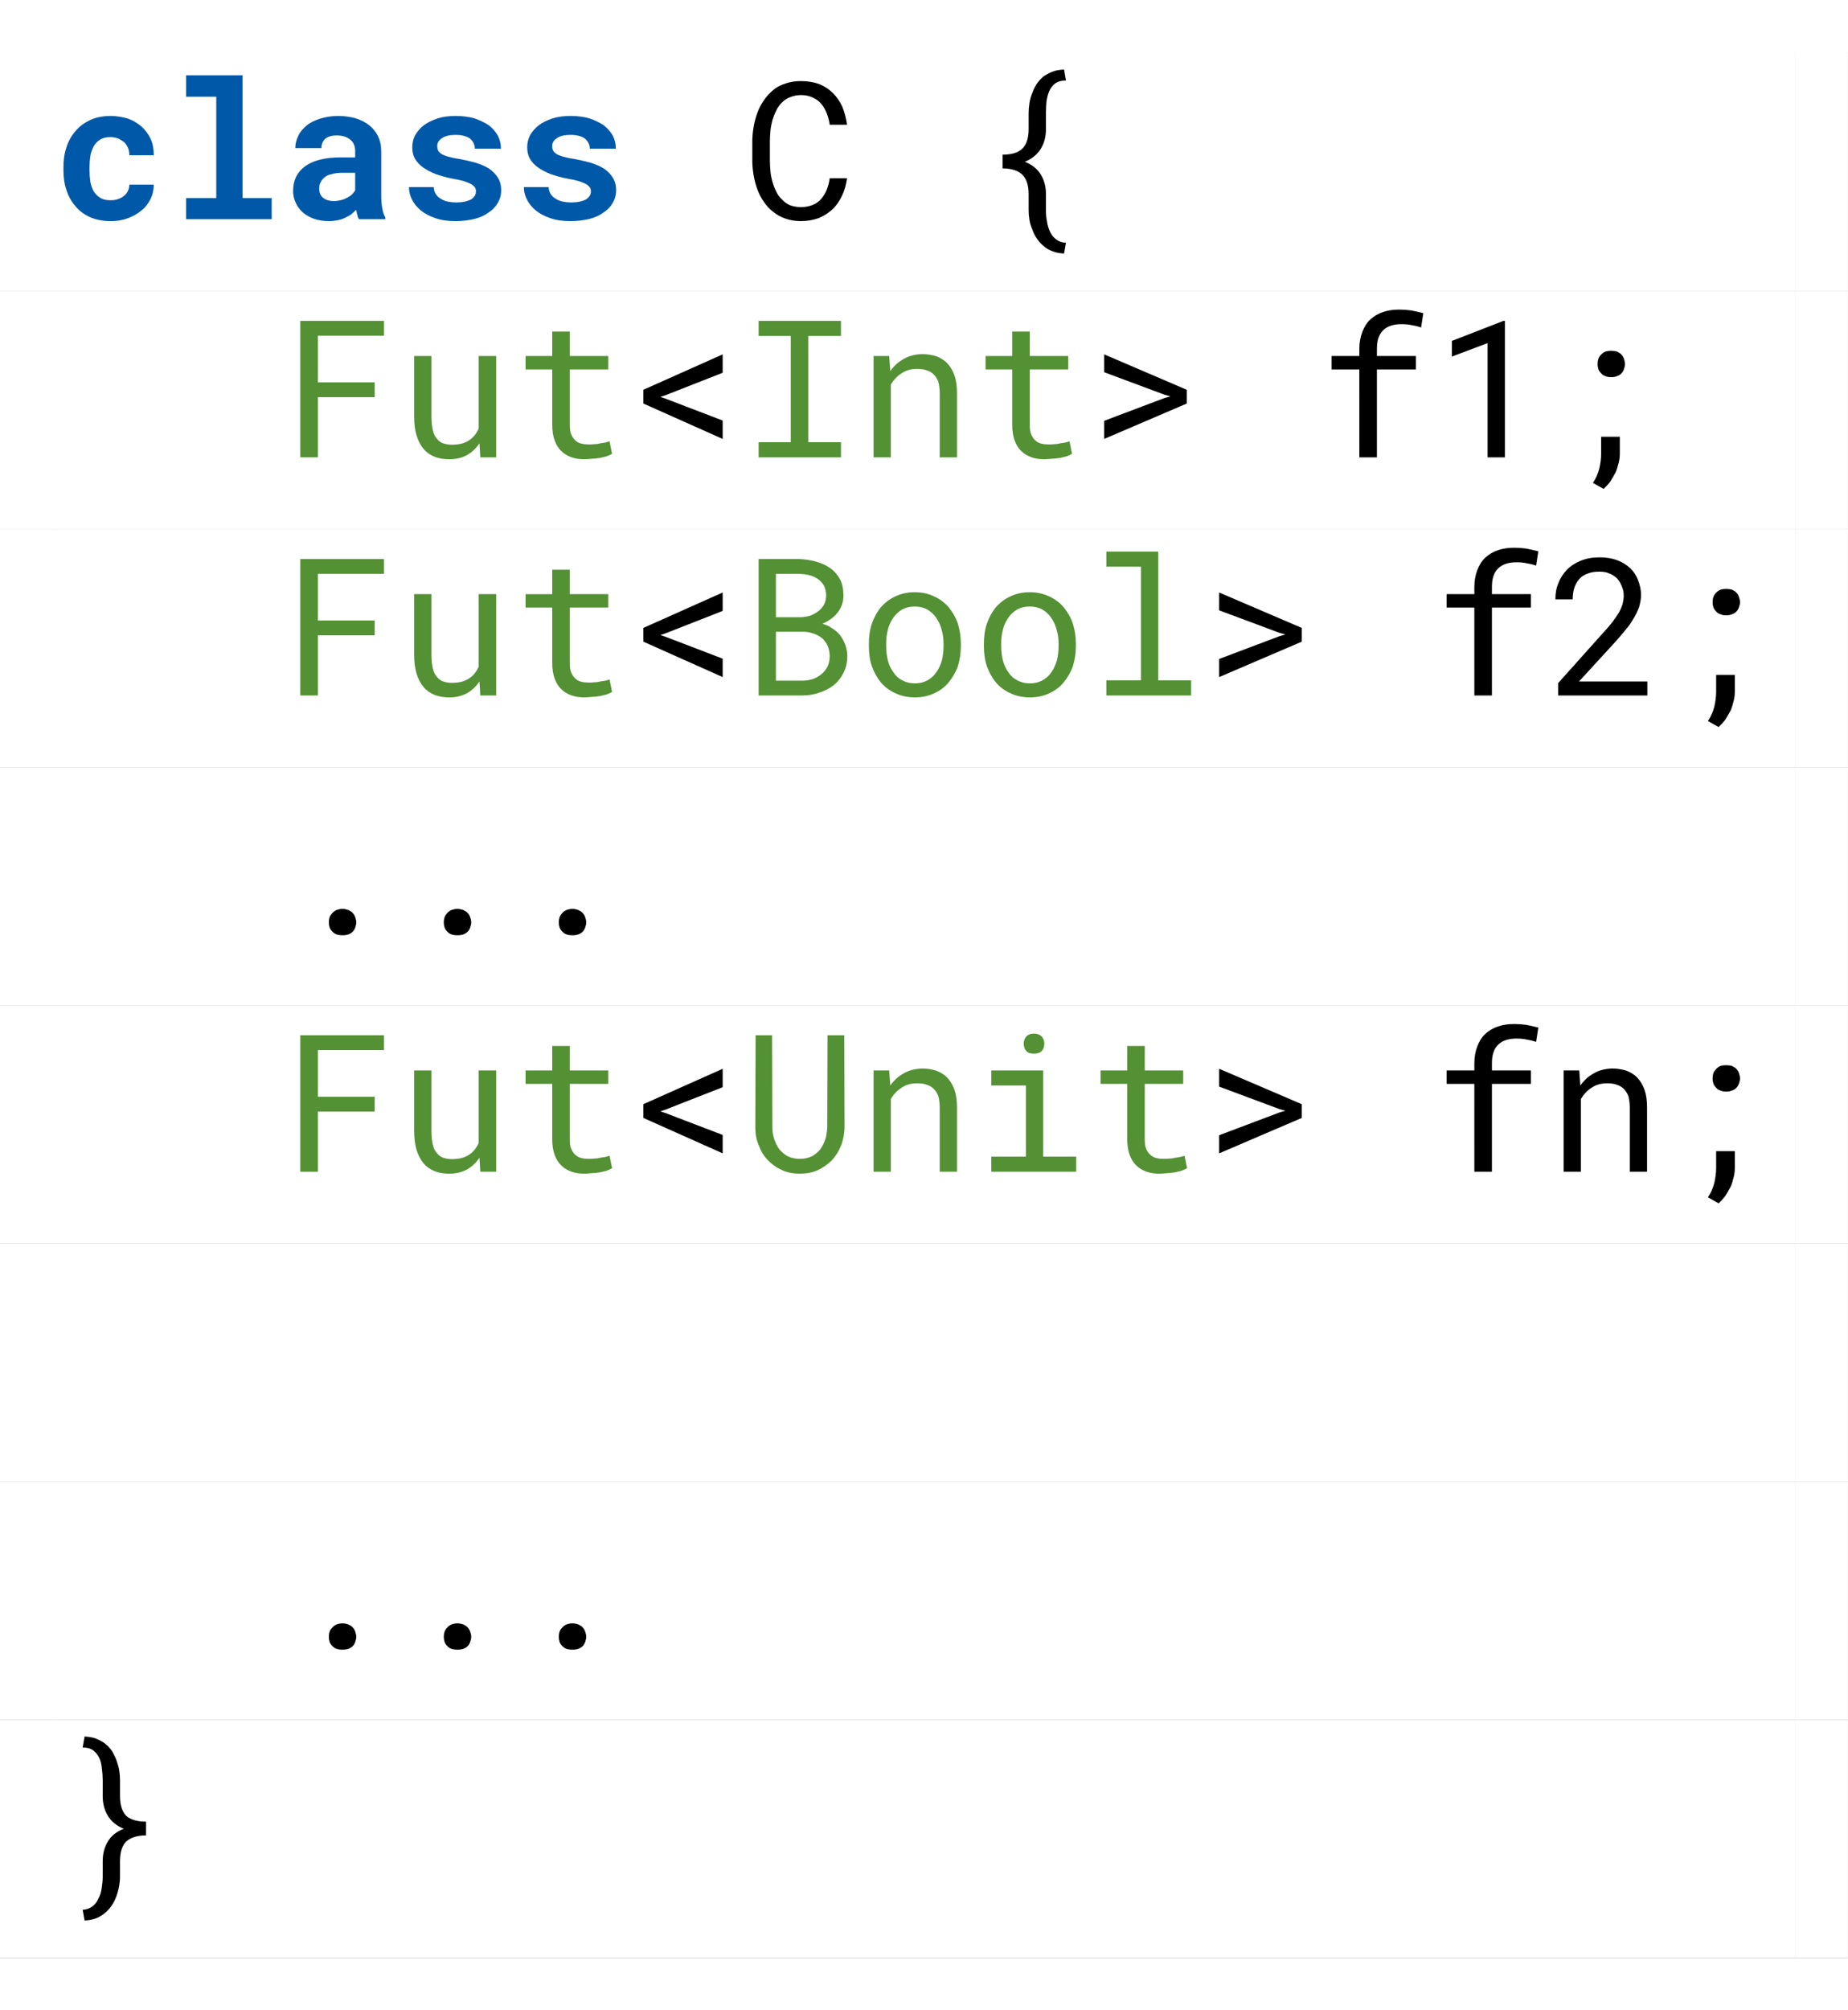 <?xml version="1.0" encoding="UTF-8" standalone="no"?>
<svg
   xmlns:dc="http://purl.org/dc/elements/1.1/"
   xmlns:cc="http://creativecommons.org/ns#"
   xmlns:rdf="http://www.w3.org/1999/02/22-rdf-syntax-ns#"
   xmlns:svg="http://www.w3.org/2000/svg"
   xmlns="http://www.w3.org/2000/svg"
   xmlns:xlink="http://www.w3.org/1999/xlink"
   xmlns:sodipodi="http://sodipodi.sourceforge.net/DTD/sodipodi-0.dtd"
   xmlns:inkscape="http://www.inkscape.org/namespaces/inkscape"
   width="105.188pt"
   height="114.371pt"
   viewBox="0 0 105.188 114.371"
   version="1.2"
   id="svg6197"
   sodipodi:docname="many_fields.svg"
   inkscape:version="0.92.4 5da689c313, 2019-01-14">
  <rect x="0" y="0" width="105.188" height="114.371" fill="#333333" stroke="none"/>
  <sodipodi:namedview
     pagecolor="#ffffff"
     bordercolor="#666666"
     borderopacity="1"
     objecttolerance="10"
     gridtolerance="10"
     guidetolerance="10"
     inkscape:pageopacity="0"
     inkscape:pageshadow="2"
     inkscape:window-width="1918"
     inkscape:window-height="1059"
     id="namedview6199"
     showgrid="false"
     inkscape:zoom="2.2349845"
     inkscape:cx="49.90104"
     inkscape:cy="78.712575"
     inkscape:window-x="0"
     inkscape:window-y="19"
     inkscape:window-maximized="0"
     inkscape:current-layer="svg6197" />
  <defs
     id="defs4848">
    <g
       id="g4846">
      <symbol
         overflow="visible"
         id="glyph0-0"
         style="overflow:visible">
        <path
           style="stroke:none"
           d=""
           id="path4675"
           inkscape:connector-curvature="0" />
      </symbol>
      <symbol
         overflow="visible"
         id="glyph0-1"
         style="overflow:visible">
        <path
           style="stroke:none"
           d="M 4.984,-1.953 C 4.984,-1.75 4.938,-1.562 4.844,-1.406 4.75,-1.25 4.641,-1.125 4.484,-1.016 c -0.141,0.094 -0.312,0.172 -0.5,0.219 -0.188,0.047 -0.359,0.062 -0.562,0.062 -0.234,0 -0.469,-0.031 -0.672,-0.094 C 2.547,-0.891 2.375,-0.984 2.219,-1.125 2.062,-1.25 1.922,-1.406 1.828,-1.594 1.734,-1.781 1.672,-2 1.641,-2.234 H 0.625 c 0.016,0.375 0.094,0.703 0.266,0.984 0.156,0.297 0.375,0.531 0.641,0.734 0.25,0.203 0.547,0.359 0.875,0.469 0.344,0.094 0.672,0.156 1.016,0.156 0.312,0 0.625,-0.047 0.938,-0.125 C 4.656,-0.109 4.938,-0.234 5.188,-0.406 5.422,-0.578 5.625,-0.797 5.781,-1.062 c 0.156,-0.25 0.234,-0.562 0.234,-0.906 0,-0.234 -0.031,-0.438 -0.094,-0.625 -0.078,-0.203 -0.156,-0.375 -0.281,-0.531 -0.109,-0.156 -0.25,-0.297 -0.406,-0.422 -0.156,-0.125 -0.328,-0.234 -0.516,-0.344 -0.172,-0.094 -0.359,-0.188 -0.562,-0.25 C 3.969,-4.219 3.766,-4.297 3.578,-4.359 3.406,-4.406 3.219,-4.469 3.016,-4.547 2.828,-4.609 2.641,-4.703 2.469,-4.812 2.297,-4.906 2.156,-5.047 2.062,-5.188 1.938,-5.344 1.891,-5.547 1.891,-5.766 c 0,-0.203 0.031,-0.391 0.125,-0.547 C 2.094,-6.469 2.203,-6.594 2.344,-6.703 2.484,-6.812 2.641,-6.891 2.828,-6.938 3,-7 3.188,-7.016 3.375,-7.016 c 0.234,0 0.438,0.031 0.625,0.109 0.188,0.062 0.359,0.172 0.484,0.297 C 4.625,-6.469 4.734,-6.312 4.812,-6.125 4.891,-5.953 4.953,-5.75 4.984,-5.531 H 6 C 5.984,-5.875 5.906,-6.203 5.766,-6.484 5.609,-6.781 5.422,-7.016 5.188,-7.219 4.938,-7.422 4.656,-7.578 4.359,-7.688 4.031,-7.812 3.719,-7.859 3.375,-7.859 c -0.312,0 -0.609,0.047 -0.906,0.141 -0.312,0.094 -0.578,0.234 -0.812,0.406 -0.234,0.188 -0.438,0.406 -0.578,0.672 -0.156,0.266 -0.219,0.562 -0.219,0.891 0,0.344 0.062,0.625 0.219,0.875 0.141,0.25 0.328,0.453 0.562,0.641 0.234,0.172 0.5,0.328 0.781,0.453 0.281,0.125 0.562,0.234 0.828,0.328 0.188,0.062 0.391,0.125 0.594,0.203 0.203,0.062 0.391,0.172 0.562,0.281 0.172,0.109 0.312,0.25 0.422,0.406 0.094,0.172 0.156,0.375 0.156,0.609 z m 0,0"
           id="path4678"
           inkscape:connector-curvature="0" />
      </symbol>
      <symbol
         overflow="visible"
         id="glyph0-2"
         style="overflow:visible">
        <path
           style="stroke:none"
           d="m 3.266,-7.156 h -1 v 1.391 H 0.75 V -5 h 1.516 v 3.125 c 0,0.359 0.047,0.672 0.141,0.922 C 2.5,-0.703 2.625,-0.5 2.797,-0.344 2.953,-0.188 3.156,-0.078 3.375,0 c 0.219,0.078 0.469,0.109 0.719,0.109 0.141,0 0.297,-0.016 0.453,-0.031 0.156,0 0.312,-0.031 0.453,-0.047 C 5.125,0 5.266,-0.031 5.375,-0.062 5.5,-0.109 5.594,-0.156 5.672,-0.203 L 5.531,-0.906 C 5.469,-0.891 5.391,-0.875 5.297,-0.844 5.203,-0.828 5.109,-0.812 5,-0.797 4.891,-0.766 4.781,-0.75 4.672,-0.75 4.547,-0.734 4.438,-0.734 4.344,-0.734 4.188,-0.734 4.047,-0.75 3.922,-0.781 3.797,-0.812 3.672,-0.875 3.578,-0.969 3.484,-1.047 3.406,-1.172 3.344,-1.312 3.281,-1.453 3.266,-1.641 3.266,-1.875 V -5 h 2.188 v -0.766 h -2.188 z m 0,0"
           id="path4681"
           inkscape:connector-curvature="0" />
      </symbol>
      <symbol
         overflow="visible"
         id="glyph0-3"
         style="overflow:visible">
        <path
           style="stroke:none"
           d="m 4.703,-5.875 c -0.422,0 -0.797,0.094 -1.125,0.281 -0.328,0.188 -0.609,0.438 -0.844,0.75 L 2.688,-5.766 H 1.75 V 0 h 1 v -3.703 c 0.125,-0.375 0.328,-0.656 0.625,-0.875 0.281,-0.203 0.656,-0.312 1.125,-0.312 0.188,0 0.359,0.016 0.531,0.031 0.172,0.016 0.359,0.047 0.547,0.094 L 5.719,-5.734 C 5.656,-5.75 5.594,-5.766 5.531,-5.797 5.453,-5.812 5.359,-5.828 5.281,-5.828 5.188,-5.844 5.094,-5.859 5,-5.859 4.891,-5.859 4.797,-5.875 4.703,-5.875 Z m 0,0"
           id="path4684"
           inkscape:connector-curvature="0" />
      </symbol>
      <symbol
         overflow="visible"
         id="glyph0-4"
         style="overflow:visible">
        <path
           style="stroke:none"
           d="m 1.078,-5.766 v 0.859 h 1.969 v 4.047 H 1.078 V 0 H 5.906 v -0.859 h -1.875 v -4.906 z m 1.844,-1.516 c 0,0.156 0.047,0.297 0.141,0.406 0.094,0.109 0.234,0.156 0.438,0.156 0.203,0 0.344,-0.047 0.453,-0.156 0.094,-0.109 0.141,-0.25 0.141,-0.406 0,-0.156 -0.047,-0.297 -0.141,-0.406 C 3.844,-7.797 3.703,-7.859 3.5,-7.859 c -0.203,0 -0.344,0.062 -0.438,0.172 -0.094,0.109 -0.141,0.25 -0.141,0.406 z m 0,0"
           id="path4687"
           inkscape:connector-curvature="0" />
      </symbol>
      <symbol
         overflow="visible"
         id="glyph0-5"
         style="overflow:visible">
        <path
           style="stroke:none"
           d="M 1.812,-5.766 H 0.922 V 0 H 1.906 V -4.141 C 2.062,-4.406 2.266,-4.625 2.516,-4.781 c 0.25,-0.172 0.531,-0.25 0.875,-0.25 0.203,0 0.391,0.016 0.547,0.078 0.156,0.047 0.297,0.125 0.406,0.234 0.109,0.109 0.203,0.25 0.266,0.422 0.047,0.188 0.078,0.406 0.078,0.656 V 0 h 0.984 v -3.656 c 0,-0.391 -0.047,-0.719 -0.141,-1 C 5.438,-4.922 5.297,-5.156 5.125,-5.344 4.953,-5.531 4.734,-5.656 4.5,-5.75 4.25,-5.828 3.969,-5.875 3.672,-5.875 3.297,-5.859 2.953,-5.781 2.656,-5.609 2.344,-5.438 2.094,-5.219 1.875,-4.906 Z m 0,0"
           id="path4690"
           inkscape:connector-curvature="0" />
      </symbol>
      <symbol
         overflow="visible"
         id="glyph0-6"
         style="overflow:visible">
        <path
           style="stroke:none"
           d="m 0.75,-2.938 v 0.125 c 0,0.406 0.047,0.797 0.156,1.156 0.109,0.344 0.25,0.656 0.453,0.922 0.203,0.266 0.438,0.469 0.719,0.609 0.281,0.156 0.609,0.234 0.953,0.234 0.344,0 0.656,-0.062 0.906,-0.172 0.266,-0.125 0.5,-0.281 0.688,-0.5 v 0.484 c 0,0.25 -0.031,0.469 -0.109,0.672 -0.078,0.188 -0.172,0.344 -0.312,0.484 -0.125,0.125 -0.281,0.219 -0.469,0.281 C 3.531,1.438 3.328,1.469 3.094,1.469 2.969,1.469 2.828,1.453 2.703,1.422 2.562,1.406 2.438,1.359 2.312,1.297 2.172,1.234 2.047,1.156 1.922,1.062 1.797,0.953 1.656,0.828 1.547,0.688 L 1.031,1.266 C 1.156,1.469 1.328,1.625 1.5,1.75 1.688,1.875 1.875,1.984 2.078,2.062 2.266,2.125 2.469,2.188 2.656,2.219 2.844,2.25 3.016,2.266 3.172,2.266 c 0.359,0 0.688,-0.047 0.984,-0.156 C 4.453,2 4.719,1.844 4.922,1.641 c 0.219,-0.203 0.391,-0.453 0.5,-0.75 0.125,-0.297 0.188,-0.625 0.188,-1.016 V -5.766 H 4.719 l -0.047,0.625 C 4.469,-5.375 4.25,-5.547 3.984,-5.688 3.719,-5.812 3.406,-5.875 3.047,-5.875 c -0.359,0 -0.688,0.078 -0.969,0.219 C 1.797,-5.5 1.562,-5.297 1.359,-5.047 1.156,-4.781 1,-4.469 0.906,-4.109 0.797,-3.75 0.75,-3.359 0.75,-2.938 Z m 0.984,0.125 v -0.125 c 0,-0.266 0.031,-0.531 0.078,-0.797 0.062,-0.25 0.156,-0.469 0.281,-0.672 0.125,-0.188 0.281,-0.344 0.484,-0.453 0.203,-0.109 0.438,-0.172 0.719,-0.172 0.156,0 0.312,0.016 0.438,0.062 C 3.875,-4.922 4,-4.875 4.109,-4.797 4.219,-4.719 4.312,-4.641 4.406,-4.547 4.484,-4.438 4.562,-4.328 4.625,-4.219 v 2.641 c -0.062,0.141 -0.141,0.25 -0.219,0.344 C 4.312,-1.125 4.219,-1.031 4.109,-0.969 4,-0.891 3.875,-0.828 3.734,-0.781 3.609,-0.75 3.453,-0.734 3.281,-0.734 3,-0.734 2.766,-0.781 2.578,-0.891 2.375,-1 2.219,-1.156 2.094,-1.359 1.969,-1.547 1.875,-1.766 1.812,-2.016 1.766,-2.266 1.734,-2.531 1.734,-2.812 Z m 0,0"
           id="path4693"
           inkscape:connector-curvature="0" />
      </symbol>
      <symbol
         overflow="visible"
         id="glyph0-7"
         style="overflow:visible">
        <path
           style="stroke:none"
           d="M 1.375,-5.766 H 0.5 V 0 h 0.938 v -4.594 c 0.047,-0.125 0.125,-0.234 0.25,-0.312 0.109,-0.094 0.266,-0.125 0.469,-0.125 0.234,0 0.391,0.062 0.5,0.172 0.094,0.141 0.156,0.312 0.156,0.531 V 0 H 3.75 v -4.438 c 0,-0.078 0.031,-0.156 0.062,-0.219 0.031,-0.078 0.078,-0.141 0.125,-0.203 0.062,-0.047 0.141,-0.094 0.219,-0.125 0.078,-0.031 0.188,-0.047 0.297,-0.047 0.453,0 0.672,0.234 0.672,0.719 V 0 h 0.938 v -4.312 c 0,-0.516 -0.109,-0.906 -0.344,-1.172 C 5.5,-5.734 5.172,-5.875 4.75,-5.875 4.484,-5.859 4.25,-5.812 4.062,-5.703 3.875,-5.578 3.734,-5.438 3.625,-5.25 3.438,-5.656 3.078,-5.875 2.562,-5.875 c -0.281,0.016 -0.5,0.062 -0.703,0.172 -0.188,0.125 -0.328,0.281 -0.453,0.484 z m 0,0"
           id="path4696"
           inkscape:connector-curvature="0" />
      </symbol>
      <symbol
         overflow="visible"
         id="glyph0-8"
         style="overflow:visible">
        <path
           style="stroke:none"
           d="M 4.125,0 V -7.766 H 4.047 L 1.109,-6.625 v 0.891 L 3.141,-6.5 V 0 Z m 0,0"
           id="path4699"
           inkscape:connector-curvature="0" />
      </symbol>
      <symbol
         overflow="visible"
         id="glyph0-9"
         style="overflow:visible">
        <path
           style="stroke:none"
           d="m 1.906,-3.156 v 0.062 c 0,0.516 0.031,0.984 0.109,1.438 0.078,0.438 0.188,0.859 0.328,1.234 C 2.469,-0.031 2.625,0.312 2.797,0.625 c 0.188,0.312 0.375,0.594 0.562,0.844 0.188,0.25 0.391,0.453 0.578,0.625 C 4.141,2.266 4.328,2.406 4.5,2.5 L 4.719,1.906 C 4.484,1.719 4.266,1.484 4.062,1.203 3.844,0.906 3.641,0.547 3.469,0.141 3.297,-0.266 3.156,-0.75 3.047,-1.281 2.938,-1.812 2.891,-2.422 2.891,-3.078 V -3.156 c 0,-0.656 0.047,-1.266 0.156,-1.797 0.109,-0.531 0.25,-1.016 0.422,-1.422 0.172,-0.406 0.375,-0.766 0.594,-1.047 0.203,-0.281 0.422,-0.516 0.656,-0.688 L 4.5,-8.75 c -0.172,0.094 -0.359,0.234 -0.547,0.406 -0.203,0.172 -0.406,0.391 -0.594,0.625 -0.188,0.25 -0.375,0.531 -0.547,0.844 -0.188,0.328 -0.328,0.672 -0.469,1.047 -0.141,0.391 -0.25,0.797 -0.328,1.25 C 1.938,-4.141 1.906,-3.656 1.906,-3.156 Z m 0,0"
           id="path4702"
           inkscape:connector-curvature="0" />
      </symbol>
      <symbol
         overflow="visible"
         id="glyph0-10"
         style="overflow:visible">
        <path
           style="stroke:none"
           d="m 4.531,-3.094 v -0.062 c 0,-0.5 -0.047,-0.984 -0.125,-1.422 C 4.328,-5.031 4.219,-5.438 4.078,-5.828 3.938,-6.203 3.781,-6.547 3.609,-6.875 3.438,-7.188 3.25,-7.469 3.062,-7.719 2.859,-7.953 2.672,-8.172 2.469,-8.344 2.281,-8.516 2.094,-8.656 1.906,-8.75 l -0.203,0.594 c 0.203,0.172 0.406,0.391 0.625,0.688 0.219,0.297 0.406,0.656 0.594,1.062 0.172,0.422 0.328,0.891 0.438,1.438 0.109,0.547 0.172,1.156 0.172,1.812 v 0.078 c 0,0.656 -0.062,1.266 -0.156,1.797 -0.109,0.547 -0.266,1.016 -0.422,1.438 -0.172,0.406 -0.375,0.766 -0.594,1.062 -0.219,0.297 -0.438,0.531 -0.656,0.688 L 1.906,2.5 C 2.094,2.406 2.281,2.266 2.469,2.094 2.672,1.922 2.859,1.719 3.062,1.469 3.25,1.219 3.438,0.938 3.609,0.625 3.781,0.312 3.938,-0.031 4.078,-0.422 c 0.141,-0.375 0.25,-0.797 0.328,-1.234 0.078,-0.453 0.125,-0.922 0.125,-1.438 z m 0,0"
           id="path4705"
           inkscape:connector-curvature="0" />
      </symbol>
      <symbol
         overflow="visible"
         id="glyph0-11"
         style="overflow:visible">
        <path
           style="stroke:none"
           d="M 5.219,1.953 5.328,1.344 C 5.094,1.328 4.922,1.266 4.781,1.156 4.625,1.047 4.516,0.906 4.422,0.719 4.344,0.547 4.281,0.359 4.25,0.141 4.203,-0.078 4.188,-0.297 4.188,-0.531 v -0.891 c 0,-0.422 -0.094,-0.797 -0.297,-1.125 -0.188,-0.312 -0.5,-0.562 -0.906,-0.719 C 3.391,-3.438 3.703,-3.688 3.891,-4 4.094,-4.328 4.188,-4.703 4.188,-5.125 V -6.031 C 4.188,-6.25 4.203,-6.469 4.219,-6.688 4.25,-6.906 4.297,-7.109 4.375,-7.281 c 0.062,-0.172 0.188,-0.312 0.328,-0.438 0.156,-0.109 0.359,-0.172 0.625,-0.172 l -0.109,-0.625 C 4.969,-8.5 4.734,-8.469 4.547,-8.391 4.359,-8.312 4.188,-8.219 4.031,-8.109 c -0.141,0.125 -0.266,0.266 -0.375,0.422 -0.109,0.172 -0.188,0.344 -0.25,0.516 -0.078,0.188 -0.125,0.375 -0.156,0.562 C 3.219,-6.406 3.203,-6.219 3.203,-6.031 V -5.125 c 0,0.516 -0.125,0.891 -0.375,1.125 C 2.594,-3.781 2.219,-3.672 1.719,-3.672 v 0.781 c 0.5,0 0.875,0.125 1.109,0.344 0.25,0.234 0.375,0.609 0.375,1.125 v 0.891 c 0,0.203 0.016,0.391 0.047,0.578 0.031,0.188 0.094,0.391 0.172,0.562 0.062,0.188 0.156,0.359 0.266,0.516 0.109,0.156 0.234,0.297 0.391,0.422 0.141,0.125 0.312,0.219 0.5,0.281 0.188,0.078 0.391,0.109 0.641,0.125 z m 0,0"
           id="path4708"
           inkscape:connector-curvature="0" />
      </symbol>
      <symbol
         overflow="visible"
         id="glyph0-12"
         style="overflow:visible">
        <path
           style="stroke:none"
           d="m 2.391,0 h 1 v -5 h 2.219 v -0.766 h -2.219 v -0.406 c 0,-0.469 0.109,-0.812 0.344,-1.047 0.234,-0.234 0.578,-0.359 1.047,-0.359 0.219,0 0.422,0.016 0.609,0.062 0.203,0.031 0.375,0.078 0.516,0.125 l 0.125,-0.812 C 5.797,-8.266 5.562,-8.312 5.344,-8.359 5.109,-8.391 4.891,-8.406 4.656,-8.406 4.312,-8.406 4,-8.359 3.734,-8.266 3.453,-8.172 3.219,-8.031 3.016,-7.844 2.812,-7.656 2.672,-7.422 2.562,-7.141 2.453,-6.859 2.391,-6.531 2.391,-6.172 v 0.406 H 0.812 V -5 h 1.578 z m 0,0"
           id="path4711"
           inkscape:connector-curvature="0" />
      </symbol>
      <symbol
         overflow="visible"
         id="glyph0-13"
         style="overflow:visible">
        <path
           style="stroke:none"
           d="m 3.391,-0.688 c -0.312,0 -0.578,-0.062 -0.781,-0.188 -0.219,-0.125 -0.375,-0.281 -0.5,-0.484 -0.125,-0.188 -0.219,-0.422 -0.281,-0.656 -0.047,-0.25 -0.078,-0.5 -0.078,-0.75 V -3 c 0,-0.234 0.031,-0.484 0.078,-0.734 0.062,-0.25 0.156,-0.469 0.281,-0.656 C 2.234,-4.594 2.406,-4.75 2.609,-4.875 2.812,-5 3.078,-5.062 3.391,-5.062 c 0.188,0 0.375,0.031 0.547,0.109 0.172,0.062 0.312,0.156 0.453,0.266 0.109,0.125 0.219,0.266 0.281,0.422 0.078,0.141 0.125,0.312 0.125,0.484 h 0.938 c 0,-0.297 -0.062,-0.562 -0.188,-0.828 C 5.438,-4.859 5.266,-5.078 5.062,-5.266 4.859,-5.453 4.609,-5.594 4.328,-5.703 4.031,-5.812 3.719,-5.875 3.391,-5.875 c -0.438,0 -0.828,0.078 -1.156,0.234 -0.328,0.156 -0.594,0.375 -0.812,0.641 -0.219,0.266 -0.391,0.562 -0.5,0.906 C 0.812,-3.734 0.766,-3.375 0.766,-3 v 0.234 c 0,0.375 0.047,0.75 0.156,1.094 0.109,0.344 0.281,0.656 0.5,0.922 0.219,0.266 0.484,0.469 0.812,0.625 0.328,0.156 0.719,0.234 1.156,0.234 0.297,0 0.594,-0.047 0.875,-0.156 0.281,-0.109 0.531,-0.25 0.75,-0.422 0.203,-0.172 0.375,-0.375 0.516,-0.609 C 5.656,-1.312 5.719,-1.562 5.734,-1.812 h -0.938 c 0,0.156 -0.047,0.297 -0.125,0.438 -0.078,0.141 -0.188,0.266 -0.312,0.359 C 4.219,-0.906 4.078,-0.828 3.906,-0.781 3.734,-0.719 3.562,-0.688 3.391,-0.688 Z m 0,0"
           id="path4714"
           inkscape:connector-curvature="0" />
      </symbol>
      <symbol
         overflow="visible"
         id="glyph0-14"
         style="overflow:visible">
        <path
           style="stroke:none"
           d="M 5.688,-4.156 V -5.016 H 0.922 v 0.859 z m 0,2.219 V -2.797 H 0.922 V -1.938 Z m 0,0"
           id="path4717"
           inkscape:connector-curvature="0" />
      </symbol>
      <symbol
         overflow="visible"
         id="glyph0-15"
         style="overflow:visible">
        <path
           style="stroke:none"
           d="m 3.672,-2.516 v -5.25 H 2.688 v 5.25 z m -1.078,2 c 0,0.156 0.047,0.297 0.141,0.406 C 2.844,0 3,0.062 3.203,0.062 3.406,0.062 3.547,0 3.656,-0.109 3.766,-0.219 3.812,-0.359 3.812,-0.516 3.812,-0.688 3.766,-0.828 3.656,-0.938 3.547,-1.062 3.406,-1.109 3.203,-1.109 3,-1.109 2.844,-1.062 2.734,-0.938 2.641,-0.828 2.594,-0.688 2.594,-0.516 Z m 0,0"
           id="path4720"
           inkscape:connector-curvature="0" />
      </symbol>
      <symbol
         overflow="visible"
         id="glyph0-16"
         style="overflow:visible">
        <path
           style="stroke:none"
           d="m 2.859,-5.312 c 0,0.109 0.016,0.203 0.047,0.297 C 2.938,-4.922 3,-4.844 3.062,-4.781 c 0.062,0.078 0.141,0.125 0.234,0.156 0.094,0.047 0.203,0.062 0.344,0.062 0.125,0 0.234,-0.016 0.328,-0.062 0.094,-0.031 0.188,-0.078 0.25,-0.156 0.062,-0.062 0.109,-0.141 0.141,-0.234 0.031,-0.094 0.062,-0.188 0.062,-0.297 0,-0.094 -0.031,-0.203 -0.062,-0.297 C 4.328,-5.703 4.281,-5.781 4.219,-5.844 4.156,-5.922 4.062,-5.969 3.969,-6.016 3.875,-6.047 3.766,-6.062 3.641,-6.062 c -0.141,0 -0.25,0.016 -0.344,0.047 C 3.203,-5.969 3.125,-5.922 3.062,-5.844 3,-5.781 2.938,-5.703 2.906,-5.609 2.875,-5.516 2.859,-5.406 2.859,-5.312 Z M 4.125,-0.234 v -0.938 H 3.062 v 0.953 c 0,0.312 -0.047,0.609 -0.109,0.875 C 2.875,0.938 2.766,1.203 2.594,1.453 l 0.609,0.344 C 3.344,1.656 3.484,1.516 3.594,1.359 3.703,1.188 3.797,1.016 3.891,0.844 3.969,0.656 4.016,0.484 4.062,0.297 4.109,0.125 4.125,-0.062 4.125,-0.234 Z m 0,0"
           id="path4723"
           inkscape:connector-curvature="0" />
      </symbol>
      <symbol
         overflow="visible"
         id="glyph0-17"
         style="overflow:visible">
        <path
           style="stroke:none"
           d="m 3.469,0.109 c 0.281,0 0.547,-0.031 0.781,-0.094 0.234,-0.062 0.453,-0.141 0.641,-0.25 0.188,-0.094 0.359,-0.219 0.5,-0.359 C 5.531,-0.719 5.656,-0.859 5.75,-1 L 5.141,-1.469 C 4.969,-1.234 4.734,-1.047 4.469,-0.906 4.188,-0.766 3.875,-0.703 3.531,-0.703 3.266,-0.703 3.016,-0.75 2.797,-0.844 2.578,-0.938 2.391,-1.078 2.234,-1.25 2.062,-1.422 1.938,-1.625 1.859,-1.859 1.766,-2.094 1.719,-2.328 1.703,-2.594 h 4.125 v -0.453 c 0,-0.391 -0.062,-0.766 -0.156,-1.109 C 5.562,-4.5 5.406,-4.797 5.219,-5.062 5,-5.312 4.734,-5.516 4.438,-5.656 4.125,-5.797 3.766,-5.875 3.344,-5.875 c -0.328,0 -0.656,0.078 -0.969,0.203 -0.312,0.141 -0.594,0.328 -0.844,0.594 -0.234,0.25 -0.438,0.562 -0.594,0.922 -0.141,0.375 -0.219,0.781 -0.219,1.25 v 0.219 c 0,0.406 0.062,0.781 0.203,1.125 0.141,0.344 0.312,0.641 0.562,0.875 0.234,0.25 0.531,0.453 0.875,0.594 0.344,0.125 0.703,0.203 1.109,0.203 z M 3.344,-5.062 c 0.25,0 0.469,0.047 0.656,0.141 0.172,0.094 0.328,0.219 0.453,0.359 0.125,0.156 0.203,0.328 0.266,0.5 0.078,0.203 0.109,0.391 0.125,0.578 V -3.406 H 1.734 C 1.781,-3.672 1.844,-3.906 1.938,-4.109 2.031,-4.312 2.156,-4.484 2.297,-4.625 2.438,-4.766 2.594,-4.875 2.781,-4.953 2.953,-5.031 3.141,-5.062 3.344,-5.062 Z m 0,0"
           id="path4726"
           inkscape:connector-curvature="0" />
      </symbol>
      <symbol
         overflow="visible"
         id="glyph0-18"
         style="overflow:visible">
        <path
           style="stroke:none"
           d="M 4.766,-1.531 C 4.75,-1.266 4.625,-1.078 4.391,-0.922 4.141,-0.766 3.812,-0.688 3.406,-0.688 c -0.172,0 -0.344,-0.016 -0.5,-0.062 -0.172,-0.031 -0.344,-0.094 -0.484,-0.172 -0.125,-0.094 -0.25,-0.203 -0.344,-0.344 -0.094,-0.141 -0.156,-0.312 -0.156,-0.516 H 0.938 c 0,0.25 0.047,0.484 0.156,0.719 0.109,0.219 0.281,0.422 0.484,0.594 0.219,0.172 0.469,0.312 0.781,0.422 0.312,0.109 0.656,0.156 1.047,0.156 0.344,0 0.656,-0.047 0.938,-0.125 C 4.641,-0.094 4.875,-0.219 5.094,-0.359 5.297,-0.516 5.453,-0.688 5.562,-0.906 5.688,-1.109 5.75,-1.344 5.75,-1.594 5.75,-1.828 5.688,-2.047 5.594,-2.234 5.484,-2.406 5.344,-2.562 5.156,-2.703 4.953,-2.844 4.719,-2.953 4.438,-3.047 4.156,-3.156 3.844,-3.234 3.484,-3.312 3.219,-3.375 3,-3.422 2.812,-3.484 2.641,-3.531 2.5,-3.594 2.391,-3.672 2.297,-3.734 2.219,-3.812 2.172,-3.906 2.141,-4 2.109,-4.094 2.109,-4.219 c 0,-0.109 0.031,-0.203 0.078,-0.312 0.062,-0.109 0.141,-0.188 0.234,-0.281 0.109,-0.062 0.25,-0.125 0.406,-0.188 0.156,-0.031 0.344,-0.062 0.547,-0.062 0.203,0 0.391,0.031 0.547,0.094 0.156,0.047 0.297,0.125 0.422,0.219 0.109,0.094 0.203,0.203 0.266,0.312 0.062,0.125 0.094,0.25 0.094,0.359 H 5.688 c 0,-0.25 -0.062,-0.484 -0.172,-0.703 C 5.406,-5 5.266,-5.188 5.062,-5.344 4.859,-5.516 4.625,-5.641 4.344,-5.734 4.047,-5.828 3.734,-5.875 3.375,-5.875 3.047,-5.875 2.75,-5.828 2.469,-5.734 2.188,-5.641 1.953,-5.531 1.766,-5.375 1.562,-5.219 1.406,-5.047 1.297,-4.844 1.188,-4.641 1.125,-4.422 1.125,-4.188 c 0,0.25 0.062,0.453 0.172,0.641 0.094,0.172 0.25,0.328 0.438,0.469 0.188,0.125 0.422,0.234 0.703,0.328 0.266,0.109 0.578,0.188 0.906,0.25 0.266,0.047 0.5,0.125 0.672,0.188 0.188,0.062 0.328,0.141 0.438,0.203 0.109,0.078 0.188,0.172 0.234,0.266 0.047,0.094 0.078,0.203 0.078,0.312 z m 0,0"
           id="path4729"
           inkscape:connector-curvature="0" />
      </symbol>
      <symbol
         overflow="visible"
         id="glyph0-19"
         style="overflow:visible">
        <path
           style="stroke:none"
           d="M 4.672,-0.797 4.719,0 H 5.625 v -5.766 h -1 V -1.625 c -0.125,0.266 -0.297,0.5 -0.547,0.656 -0.25,0.172 -0.578,0.25 -0.969,0.25 -0.188,0 -0.359,-0.031 -0.5,-0.078 C 2.469,-0.844 2.344,-0.938 2.25,-1.062 2.141,-1.172 2.062,-1.344 2.016,-1.547 1.969,-1.75 1.938,-2.016 1.938,-2.328 v -3.438 H 0.953 v 3.422 c 0,0.438 0.047,0.797 0.141,1.109 0.094,0.312 0.234,0.562 0.406,0.766 0.172,0.203 0.391,0.344 0.625,0.438 0.25,0.094 0.516,0.141 0.828,0.141 0.375,0 0.703,-0.078 1,-0.234 0.281,-0.156 0.516,-0.375 0.719,-0.672 z m 0,0"
           id="path4732"
           inkscape:connector-curvature="0" />
      </symbol>
      <symbol
         overflow="visible"
         id="glyph0-20"
         style="overflow:visible">
        <path
           style="stroke:none"
           d="m 1.078,-8.188 v 0.859 h 1.969 v 6.469 H 1.078 V 0 H 5.906 v -0.859 h -1.875 V -8.188 Z m 0,0"
           id="path4735"
           inkscape:connector-curvature="0" />
      </symbol>
      <symbol
         overflow="visible"
         id="glyph0-21"
         style="overflow:visible">
        <path
           style="stroke:none"
           d="m 2.641,-0.641 c 0,0.109 0.016,0.203 0.047,0.297 0.031,0.094 0.094,0.172 0.156,0.234 0.062,0.062 0.141,0.125 0.234,0.156 0.094,0.031 0.203,0.047 0.344,0.047 0.125,0 0.234,-0.016 0.328,-0.047 0.094,-0.031 0.188,-0.094 0.25,-0.156 0.062,-0.062 0.109,-0.141 0.141,-0.234 0.031,-0.094 0.062,-0.188 0.062,-0.297 0,-0.109 -0.031,-0.203 -0.062,-0.297 C 4.109,-1.031 4.062,-1.109 4,-1.172 3.938,-1.25 3.844,-1.297 3.75,-1.344 3.656,-1.375 3.547,-1.406 3.422,-1.406 c -0.141,0 -0.25,0.031 -0.344,0.062 C 2.984,-1.297 2.906,-1.25 2.844,-1.172 2.781,-1.109 2.719,-1.031 2.688,-0.938 2.656,-0.844 2.641,-0.75 2.641,-0.641 Z m 0,0"
           id="path4738"
           inkscape:connector-curvature="0" />
      </symbol>
      <symbol
         overflow="visible"
         id="glyph0-22"
         style="overflow:visible">
        <path
           style="stroke:none"
           d="m 5.797,-2.812 v -0.125 c 0,-0.422 -0.062,-0.812 -0.156,-1.172 -0.094,-0.359 -0.25,-0.672 -0.438,-0.938 C 5.016,-5.297 4.781,-5.5 4.484,-5.656 4.203,-5.797 3.875,-5.875 3.516,-5.875 c -0.359,0 -0.688,0.062 -0.953,0.188 -0.266,0.141 -0.5,0.312 -0.688,0.547 l -0.047,-0.625 H 0.922 V 2.219 H 1.906 v -2.766 c 0.188,0.203 0.422,0.375 0.688,0.484 0.266,0.109 0.578,0.172 0.938,0.172 0.359,0 0.672,-0.078 0.953,-0.234 0.297,-0.141 0.531,-0.344 0.719,-0.609 C 5.391,-1 5.547,-1.312 5.641,-1.656 c 0.094,-0.359 0.156,-0.75 0.156,-1.156 z M 4.812,-2.938 v 0.125 c 0,0.281 -0.031,0.547 -0.109,0.797 -0.062,0.25 -0.141,0.484 -0.281,0.672 C 4.297,-1.141 4.141,-0.984 3.938,-0.875 3.734,-0.75 3.5,-0.703 3.234,-0.703 2.906,-0.703 2.625,-0.766 2.422,-0.906 2.203,-1.062 2.031,-1.234 1.906,-1.469 V -4.25 C 2.031,-4.469 2.203,-4.656 2.422,-4.812 2.625,-4.953 2.906,-5.031 3.219,-5.031 c 0.281,0 0.516,0.062 0.719,0.172 0.188,0.109 0.359,0.266 0.484,0.453 0.125,0.203 0.219,0.422 0.281,0.672 C 4.781,-3.469 4.812,-3.203 4.812,-2.938 Z m 0,0"
           id="path4741"
           inkscape:connector-curvature="0" />
      </symbol>
      <symbol
         overflow="visible"
         id="glyph0-23"
         style="overflow:visible">
        <path
           style="stroke:none"
           d="m 1.719,1.344 0.109,0.609 c 0.344,-0.016 0.656,-0.094 0.906,-0.25 0.25,-0.141 0.453,-0.344 0.625,-0.578 0.156,-0.234 0.281,-0.5 0.359,-0.797 0.078,-0.281 0.125,-0.562 0.125,-0.859 v -0.891 c 0,-0.516 0.125,-0.891 0.359,-1.125 0.25,-0.219 0.625,-0.344 1.125,-0.344 v -0.781 c -0.5,0 -0.875,-0.109 -1.125,-0.328 C 3.969,-4.234 3.844,-4.609 3.844,-5.125 v -0.906 c 0,-0.188 -0.016,-0.375 -0.047,-0.578 -0.031,-0.188 -0.094,-0.375 -0.156,-0.562 -0.062,-0.172 -0.156,-0.344 -0.25,-0.516 C 3.281,-7.844 3.156,-7.984 3,-8.109 2.859,-8.219 2.688,-8.312 2.484,-8.391 2.297,-8.469 2.078,-8.5 1.828,-8.516 l -0.109,0.625 c 0.266,0 0.469,0.062 0.609,0.172 0.156,0.125 0.266,0.266 0.344,0.438 0.078,0.172 0.125,0.375 0.141,0.594 0.031,0.219 0.047,0.438 0.047,0.656 V -5.125 c 0,0.422 0.094,0.797 0.297,1.125 0.188,0.312 0.484,0.562 0.906,0.734 -0.422,0.156 -0.719,0.406 -0.906,0.719 -0.203,0.328 -0.297,0.703 -0.297,1.125 v 0.891 c 0,0.234 -0.031,0.453 -0.062,0.672 -0.031,0.219 -0.094,0.406 -0.188,0.578 C 2.531,0.906 2.406,1.047 2.266,1.156 2.109,1.266 1.938,1.328 1.719,1.344 Z m 0,0"
           id="path4744"
           inkscape:connector-curvature="0" />
      </symbol>
      <symbol
         overflow="visible"
         id="glyph0-24"
         style="overflow:visible">
        <path
           style="stroke:none"
           d="M 2.688,-7.609 V -8.188 H 1.891 v 2.562 h 0.688 z m 1.906,0 V -8.188 H 3.797 v 2.562 h 0.688 z m 0,0"
           id="path4747"
           inkscape:connector-curvature="0" />
      </symbol>
      <symbol
         overflow="visible"
         id="glyph0-25"
         style="overflow:visible">
        <path
           style="stroke:none"
           d="M 0.922,-7.766 V -6.906 H 2.75 v 6.047 H 0.922 V 0 h 4.688 V -0.859 H 3.75 V -6.906 h 1.859 v -0.859 z m 0,0"
           id="path4750"
           inkscape:connector-curvature="0" />
      </symbol>
      <symbol
         overflow="visible"
         id="glyph0-26"
         style="overflow:visible">
        <path
           style="stroke:none"
           d="M 3.312,-3.625 1.781,-5.766 H 0.641 l 2.156,2.844 L 0.594,0 H 1.734 L 3.328,-2.188 4.922,0 H 6.062 L 3.859,-2.922 6,-5.766 H 4.844 Z m 0,0"
           id="path4753"
           inkscape:connector-curvature="0" />
      </symbol>
      <symbol
         overflow="visible"
         id="glyph0-27"
         style="overflow:visible">
        <path
           style="stroke:none"
           d="m 0.656,-2.938 v 0.125 c 0,0.406 0.047,0.797 0.172,1.156 C 0.953,-1.312 1.125,-1 1.344,-0.734 1.578,-0.469 1.844,-0.266 2.172,-0.125 2.5,0.031 2.859,0.109 3.281,0.109 3.688,0.109 4.047,0.031 4.375,-0.125 4.688,-0.266 4.969,-0.469 5.188,-0.734 5.406,-1 5.594,-1.312 5.719,-1.656 c 0.109,-0.359 0.172,-0.75 0.172,-1.156 v -0.125 c 0,-0.406 -0.062,-0.797 -0.172,-1.156 C 5.594,-4.453 5.406,-4.766 5.188,-5.031 4.969,-5.281 4.688,-5.5 4.359,-5.641 4.031,-5.797 3.672,-5.875 3.266,-5.875 2.859,-5.875 2.5,-5.797 2.172,-5.641 1.844,-5.5 1.578,-5.281 1.344,-5.031 1.125,-4.766 0.953,-4.453 0.828,-4.094 c -0.125,0.359 -0.172,0.75 -0.172,1.156 z m 0.984,0.125 v -0.125 c 0,-0.281 0.031,-0.547 0.094,-0.797 0.062,-0.266 0.172,-0.484 0.312,-0.688 0.125,-0.188 0.297,-0.344 0.5,-0.469 C 2.75,-5 2.984,-5.062 3.266,-5.062 c 0.266,0 0.516,0.062 0.719,0.172 0.203,0.125 0.375,0.281 0.5,0.469 0.141,0.203 0.25,0.422 0.312,0.688 0.078,0.25 0.109,0.516 0.109,0.797 v 0.125 C 4.906,-2.531 4.875,-2.266 4.812,-2 4.734,-1.75 4.641,-1.516 4.5,-1.328 4.359,-1.125 4.188,-0.969 3.984,-0.859 3.781,-0.75 3.547,-0.688 3.281,-0.688 3,-0.688 2.766,-0.75 2.562,-0.859 2.344,-0.969 2.172,-1.125 2.047,-1.328 1.906,-1.516 1.797,-1.75 1.734,-2 1.672,-2.266 1.641,-2.531 1.641,-2.812 Z m 0,0"
           id="path4756"
           inkscape:connector-curvature="0" />
      </symbol>
      <symbol
         overflow="visible"
         id="glyph0-28"
         style="overflow:visible">
        <path
           style="stroke:none"
           d="m 5.25,-3.422 v -0.844 H 2.016 v -2.656 H 5.781 v -0.844 H 1.016 V 0 h 1 v -3.422 z m 0,0"
           id="path4759"
           inkscape:connector-curvature="0" />
      </symbol>
      <symbol
         overflow="visible"
         id="glyph0-29"
         style="overflow:visible">
        <path
           style="stroke:none"
           d="m 4.922,-2.609 v -5.156 H 3.875 L 0.406,-2.375 v 0.578 H 3.938 V 0 H 4.922 V -1.797 H 6 v -0.812 z m -3.438,0 L 3.781,-6.156 3.938,-6.453 v 3.844 z m 0,0"
           id="path4762"
           inkscape:connector-curvature="0" />
      </symbol>
      <symbol
         overflow="visible"
         id="glyph0-30"
         style="overflow:visible">
        <path
           style="stroke:none"
           d="M 5.688,0 V -0.797 H 1.797 L 3.875,-3.062 c 0.188,-0.219 0.375,-0.422 0.547,-0.641 0.188,-0.219 0.344,-0.438 0.469,-0.656 0.141,-0.219 0.234,-0.438 0.328,-0.672 0.062,-0.219 0.109,-0.453 0.109,-0.688 0,-0.297 -0.062,-0.578 -0.172,-0.844 C 5.062,-6.828 4.906,-7.062 4.703,-7.25 4.5,-7.438 4.25,-7.594 3.953,-7.703 3.656,-7.812 3.328,-7.859 2.969,-7.859 c -0.406,0 -0.75,0.062 -1.062,0.188 C 1.594,-7.547 1.328,-7.375 1.109,-7.156 0.906,-6.938 0.734,-6.688 0.625,-6.391 0.5,-6.109 0.453,-5.797 0.453,-5.469 H 1.438 c 0,-0.25 0.031,-0.469 0.094,-0.656 0.062,-0.188 0.156,-0.359 0.281,-0.5 0.125,-0.141 0.281,-0.25 0.484,-0.312 0.188,-0.078 0.406,-0.109 0.672,-0.109 0.219,0 0.406,0.031 0.562,0.109 0.172,0.062 0.328,0.172 0.438,0.281 0.125,0.141 0.203,0.281 0.266,0.453 0.078,0.172 0.109,0.344 0.109,0.531 0,0.156 -0.031,0.312 -0.062,0.453 -0.047,0.156 -0.109,0.312 -0.203,0.484 -0.094,0.156 -0.219,0.344 -0.359,0.531 C 3.562,-4 3.375,-3.781 3.141,-3.531 l -2.531,2.828 V 0 Z m 0,0"
           id="path4765"
           inkscape:connector-curvature="0" />
      </symbol>
      <symbol
         overflow="visible"
         id="glyph0-31"
         style="overflow:visible">
        <path
           style="stroke:none"
           d="M 2.156,-3.531 5.422,-4.812 V -5.859 L 0.906,-3.844 v 0.781 l 4.516,2.016 V -2.094 L 2.156,-3.344 1.875,-3.438 Z m 0,0"
           id="path4768"
           inkscape:connector-curvature="0" />
      </symbol>
      <symbol
         overflow="visible"
         id="glyph0-32"
         style="overflow:visible">
        <path
           style="stroke:none"
           d="m 5.797,-2.969 v -1.812 c 0,-0.5 -0.062,-0.938 -0.172,-1.312 C 5.516,-6.484 5.344,-6.797 5.125,-7.062 4.922,-7.328 4.656,-7.516 4.344,-7.656 4.031,-7.797 3.672,-7.875 3.281,-7.875 c -0.391,0 -0.75,0.078 -1.062,0.219 -0.312,0.141 -0.578,0.328 -0.781,0.594 -0.219,0.266 -0.375,0.578 -0.5,0.969 -0.109,0.375 -0.172,0.812 -0.172,1.312 v 1.812 c 0,0.5 0.062,0.938 0.172,1.312 0.125,0.391 0.281,0.703 0.5,0.969 0.219,0.266 0.484,0.453 0.797,0.594 0.312,0.141 0.672,0.203 1.062,0.203 0.391,0 0.75,-0.062 1.062,-0.203 0.297,-0.141 0.562,-0.328 0.781,-0.594 0.203,-0.266 0.375,-0.578 0.484,-0.969 0.109,-0.375 0.172,-0.812 0.172,-1.312 z M 1.766,-3.172 V -5 c 0,-0.672 0.125,-1.188 0.359,-1.531 0.25,-0.359 0.641,-0.531 1.156,-0.531 0.453,0 0.812,0.141 1.047,0.406 0.25,0.266 0.391,0.656 0.453,1.172 z m 3.047,-1.375 v 1.781 c 0,0.672 -0.125,1.188 -0.375,1.547 C 4.188,-0.875 3.812,-0.688 3.297,-0.688 2.844,-0.688 2.5,-0.828 2.25,-1.094 2,-1.344 1.844,-1.734 1.797,-2.234 Z m 0,0"
           id="path4771"
           inkscape:connector-curvature="0" />
      </symbol>
      <symbol
         overflow="visible"
         id="glyph0-33"
         style="overflow:visible">
        <path
           style="stroke:none"
           d="m 0.953,-4.844 3.438,1.281 0.328,0.094 -0.328,0.094 -3.438,1.297 v 1.031 L 5.656,-3.062 V -3.844 L 0.953,-5.859 Z m 0,0"
           id="path4774"
           inkscape:connector-curvature="0" />
      </symbol>
      <symbol
         overflow="visible"
         id="glyph0-34"
         style="overflow:visible">
        <path
           style="stroke:none"
           d="M 5.797,-7.766 H 4.844 L 4.828,-2.5 C 4.812,-2.266 4.781,-2.047 4.719,-1.844 4.641,-1.625 4.547,-1.438 4.422,-1.266 4.297,-1.109 4.125,-0.969 3.938,-0.875 3.75,-0.781 3.516,-0.734 3.266,-0.734 c -0.25,0 -0.469,-0.047 -0.672,-0.141 C 2.406,-0.969 2.25,-1.109 2.109,-1.266 1.984,-1.438 1.891,-1.625 1.812,-1.844 1.75,-2.047 1.703,-2.266 1.703,-2.5 L 1.688,-7.766 H 0.75 L 0.734,-2.5 c 0,0.359 0.062,0.703 0.203,1.016 0.125,0.328 0.281,0.594 0.516,0.828 0.219,0.234 0.484,0.422 0.797,0.562 0.297,0.141 0.641,0.203 1.016,0.203 0.375,0 0.719,-0.062 1.031,-0.203 0.297,-0.141 0.562,-0.328 0.797,-0.562 0.219,-0.234 0.391,-0.516 0.516,-0.828 0.125,-0.312 0.188,-0.656 0.203,-1.016 z m 0,0"
           id="path4777"
           inkscape:connector-curvature="0" />
      </symbol>
      <symbol
         overflow="visible"
         id="glyph0-35"
         style="overflow:visible">
        <path
           style="stroke:none"
           d="M 4.719,0 H 5.75 V -0.078 C 5.688,-0.25 5.625,-0.438 5.594,-0.641 5.562,-0.859 5.547,-1.062 5.547,-1.25 v -2.688 c 0,-0.312 -0.062,-0.609 -0.188,-0.844 C 5.25,-5.031 5.078,-5.234 4.875,-5.391 4.672,-5.547 4.438,-5.672 4.156,-5.75 3.875,-5.828 3.562,-5.875 3.25,-5.875 2.875,-5.875 2.562,-5.812 2.281,-5.719 2,-5.625 1.766,-5.484 1.562,-5.328 1.359,-5.172 1.219,-4.984 1.109,-4.781 1,-4.578 0.953,-4.375 0.953,-4.172 H 1.938 c 0,-0.109 0.031,-0.234 0.094,-0.344 C 2.078,-4.625 2.172,-4.719 2.281,-4.812 2.375,-4.891 2.516,-4.953 2.672,-5 2.812,-5.047 3,-5.078 3.188,-5.078 c 0.219,0 0.391,0.031 0.562,0.078 0.172,0.062 0.328,0.141 0.438,0.234 0.125,0.094 0.203,0.203 0.266,0.344 C 4.531,-4.281 4.562,-4.125 4.562,-3.953 V -3.5 H 3.484 c -0.406,0 -0.766,0.047 -1.094,0.125 C 2.062,-3.297 1.781,-3.188 1.562,-3.016 c -0.234,0.156 -0.422,0.344 -0.547,0.594 -0.125,0.234 -0.188,0.516 -0.188,0.828 0,0.234 0.047,0.469 0.141,0.672 0.094,0.203 0.234,0.391 0.406,0.531 0.172,0.156 0.375,0.281 0.625,0.359 0.25,0.094 0.516,0.141 0.828,0.141 0.188,0 0.359,-0.016 0.531,-0.062 0.172,-0.031 0.328,-0.094 0.469,-0.156 0.156,-0.062 0.281,-0.141 0.406,-0.234 0.125,-0.094 0.234,-0.188 0.344,-0.281 0,0.125 0.016,0.234 0.047,0.344 C 4.641,-0.172 4.672,-0.078 4.719,0 Z m -1.75,-0.75 c -0.188,0 -0.359,-0.016 -0.5,-0.078 C 2.312,-0.875 2.203,-0.938 2.109,-1.031 2.016,-1.109 1.938,-1.219 1.891,-1.344 1.844,-1.453 1.812,-1.594 1.812,-1.734 c 0,-0.359 0.172,-0.641 0.484,-0.812 0.312,-0.172 0.766,-0.25 1.344,-0.25 H 4.562 V -1.625 C 4.5,-1.516 4.422,-1.406 4.328,-1.297 4.219,-1.188 4.109,-1.109 3.969,-1.016 3.828,-0.938 3.672,-0.875 3.516,-0.828 3.344,-0.766 3.172,-0.75 2.969,-0.75 Z m 0,0"
           id="path4780"
           inkscape:connector-curvature="0" />
      </symbol>
      <symbol
         overflow="visible"
         id="glyph0-36"
         style="overflow:visible">
        <path
           style="stroke:none"
           d="m 0.734,-2.938 v 0.125 c 0,0.406 0.062,0.797 0.172,1.156 C 1.016,-1.312 1.172,-1 1.375,-0.734 1.562,-0.469 1.812,-0.266 2.094,-0.125 2.375,0.031 2.688,0.109 3.031,0.109 c 0.359,0 0.672,-0.062 0.938,-0.188 0.266,-0.109 0.5,-0.297 0.688,-0.531 L 4.703,0 h 0.906 V -8.188 H 4.625 v 3 C 4.422,-5.406 4.203,-5.578 3.953,-5.703 3.688,-5.812 3.391,-5.875 3.047,-5.875 2.703,-5.875 2.375,-5.797 2.094,-5.656 1.812,-5.5 1.562,-5.297 1.359,-5.047 1.156,-4.781 1,-4.469 0.906,-4.109 0.797,-3.75 0.734,-3.359 0.734,-2.938 Z m 0.984,0.125 v -0.125 c 0,-0.266 0.031,-0.531 0.094,-0.797 0.062,-0.25 0.156,-0.469 0.281,-0.672 0.125,-0.188 0.281,-0.344 0.484,-0.453 0.203,-0.109 0.438,-0.172 0.719,-0.172 0.312,0 0.594,0.078 0.812,0.219 0.203,0.156 0.375,0.344 0.516,0.578 V -1.562 c -0.062,0.141 -0.141,0.25 -0.234,0.344 -0.078,0.109 -0.188,0.188 -0.281,0.266 -0.125,0.078 -0.234,0.125 -0.375,0.172 C 3.594,-0.75 3.453,-0.734 3.281,-0.734 3,-0.734 2.766,-0.781 2.578,-0.891 2.375,-1 2.219,-1.156 2.094,-1.359 1.969,-1.547 1.875,-1.766 1.812,-2.016 1.75,-2.266 1.719,-2.531 1.719,-2.812 Z m 0,0"
           id="path4783"
           inkscape:connector-curvature="0" />
      </symbol>
      <symbol
         overflow="visible"
         id="glyph0-37"
         style="overflow:visible">
        <path
           style="stroke:none"
           d="M 5.953,-2.328 H 4.969 C 4.938,-2.094 4.875,-1.875 4.797,-1.672 4.719,-1.469 4.609,-1.312 4.484,-1.156 4.359,-1 4.188,-0.891 4,-0.812 3.812,-0.734 3.578,-0.688 3.328,-0.688 3.094,-0.688 2.875,-0.734 2.703,-0.797 2.531,-0.875 2.375,-0.984 2.25,-1.125 2.109,-1.25 2,-1.406 1.922,-1.578 1.828,-1.75 1.766,-1.938 1.703,-2.141 1.656,-2.328 1.609,-2.531 1.594,-2.734 1.578,-2.938 1.562,-3.141 1.562,-3.328 v -1.094 C 1.562,-4.625 1.578,-4.812 1.594,-5.016 1.609,-5.219 1.656,-5.422 1.703,-5.625 1.766,-5.812 1.828,-6 1.922,-6.172 2,-6.344 2.109,-6.5 2.25,-6.641 2.375,-6.766 2.531,-6.875 2.703,-6.938 c 0.188,-0.078 0.391,-0.125 0.625,-0.125 0.25,0 0.484,0.047 0.672,0.141 0.188,0.078 0.359,0.203 0.484,0.359 0.125,0.141 0.234,0.328 0.312,0.531 C 4.875,-5.828 4.938,-5.609 4.969,-5.375 H 5.953 C 5.906,-5.75 5.812,-6.078 5.688,-6.391 5.547,-6.703 5.375,-6.953 5.156,-7.172 4.938,-7.391 4.672,-7.562 4.375,-7.688 4.062,-7.797 3.719,-7.859 3.328,-7.859 3,-7.859 2.719,-7.812 2.453,-7.719 c -0.266,0.078 -0.5,0.203 -0.688,0.359 C 1.562,-7.188 1.375,-7 1.234,-6.781 c -0.156,0.219 -0.281,0.453 -0.375,0.703 -0.094,0.266 -0.172,0.531 -0.219,0.812 -0.047,0.281 -0.078,0.562 -0.078,0.844 v 1.094 c 0,0.281 0.031,0.562 0.078,0.844 0.047,0.281 0.125,0.547 0.219,0.812 0.094,0.25 0.219,0.484 0.375,0.703 0.141,0.219 0.328,0.406 0.531,0.562 0.188,0.156 0.422,0.281 0.688,0.375 0.266,0.094 0.562,0.141 0.875,0.141 0.375,0 0.703,-0.062 1.016,-0.172 0.297,-0.125 0.562,-0.297 0.781,-0.5 0.234,-0.219 0.406,-0.484 0.547,-0.781 0.141,-0.297 0.234,-0.625 0.281,-0.984 z m 0,0"
           id="path4786"
           inkscape:connector-curvature="0" />
      </symbol>
      <symbol
         overflow="visible"
         id="glyph0-38"
         style="overflow:visible">
        <path
           style="stroke:none"
           d="M 0.922,0 H 3.406 C 3.734,0 4.047,-0.047 4.359,-0.156 4.672,-0.25 4.938,-0.391 5.188,-0.578 5.422,-0.766 5.609,-1 5.75,-1.281 5.891,-1.562 5.969,-1.875 5.969,-2.234 5.969,-2.469 5.922,-2.688 5.859,-2.875 5.781,-3.078 5.688,-3.25 5.562,-3.422 5.438,-3.578 5.297,-3.703 5.125,-3.812 4.953,-3.938 4.766,-4.016 4.562,-4.078 4.719,-4.156 4.875,-4.234 5.016,-4.344 5.156,-4.438 5.297,-4.547 5.391,-4.688 5.5,-4.812 5.594,-4.969 5.656,-5.141 5.719,-5.297 5.75,-5.484 5.75,-5.688 5.75,-6.047 5.688,-6.359 5.547,-6.625 5.406,-6.875 5.219,-7.094 4.969,-7.266 4.734,-7.422 4.469,-7.547 4.156,-7.625 3.859,-7.703 3.547,-7.75 3.219,-7.766 H 0.922 Z M 1.906,-3.625 h 1.578 c 0.203,0 0.406,0.047 0.578,0.109 0.188,0.062 0.344,0.156 0.484,0.266 0.125,0.125 0.234,0.266 0.312,0.438 0.062,0.172 0.109,0.359 0.109,0.578 0,0.219 -0.047,0.422 -0.125,0.594 C 4.75,-1.469 4.641,-1.328 4.5,-1.219 4.359,-1.094 4.188,-1 4.016,-0.938 3.828,-0.875 3.625,-0.844 3.422,-0.844 H 1.906 Z m 0,-0.828 v -2.469 H 3.25 c 0.203,0.016 0.391,0.031 0.562,0.078 0.188,0.047 0.344,0.125 0.484,0.219 0.141,0.094 0.25,0.219 0.344,0.375 0.078,0.156 0.125,0.344 0.125,0.547 0,0.203 -0.047,0.391 -0.125,0.547 C 4.547,-5.016 4.438,-4.875 4.297,-4.781 4.156,-4.672 4,-4.594 3.828,-4.531 3.641,-4.484 3.469,-4.453 3.281,-4.453 Z m 0,0"
           id="path4789"
           inkscape:connector-curvature="0" />
      </symbol>
      <symbol
         overflow="visible"
         id="glyph0-39"
         style="overflow:visible">
        <path
           style="stroke:none"
           d="M 4.625,-2.016 5.25,0 H 6.219 L 3.766,-7.766 H 2.938 L 0.438,0 h 0.984 l 0.625,-2.016 z m -2.312,-0.844 1.031,-3.375 1.031,3.375 z m 0,0"
           id="path4792"
           inkscape:connector-curvature="0" />
      </symbol>
      <symbol
         overflow="visible"
         id="glyph1-0"
         style="overflow:visible">
        <path
           style="stroke:none"
           d=""
           id="path4795"
           inkscape:connector-curvature="0" />
      </symbol>
      <symbol
         overflow="visible"
         id="glyph1-1"
         style="overflow:visible">
        <path
           style="stroke:none"
           d="M 0.609,-2.922 V -2.812 c 0,0.422 0.047,0.812 0.156,1.172 0.109,0.344 0.266,0.656 0.469,0.922 0.203,0.25 0.438,0.453 0.719,0.609 C 2.25,0.031 2.562,0.109 2.938,0.109 c 0.297,0 0.562,-0.062 0.797,-0.156 C 3.969,-0.156 4.172,-0.312 4.344,-0.5 v 0.328 C 4.344,0.234 4.234,0.547 4,0.781 3.766,1 3.438,1.109 3.031,1.109 2.75,1.109 2.484,1.062 2.25,0.938 2.016,0.828 1.797,0.672 1.609,0.453 l -0.656,0.906 c 0.125,0.156 0.266,0.297 0.438,0.406 0.172,0.125 0.359,0.219 0.562,0.281 C 2.141,2.125 2.344,2.188 2.547,2.219 2.734,2.25 2.922,2.266 3.094,2.266 3.5,2.266 3.875,2.219 4.203,2.109 4.547,2 4.828,1.844 5.078,1.625 5.312,1.422 5.5,1.172 5.625,0.859 5.766,0.547 5.828,0.203 5.828,-0.188 v -5.578 h -1.344 l -0.062,0.547 C 4.25,-5.422 4.047,-5.578 3.812,-5.703 3.562,-5.812 3.281,-5.875 2.938,-5.875 2.578,-5.875 2.25,-5.797 1.969,-5.656 1.672,-5.516 1.438,-5.312 1.234,-5.062 1.031,-4.797 0.875,-4.484 0.766,-4.125 0.656,-3.766 0.609,-3.359 0.609,-2.922 Z M 2.094,-2.812 v -0.109 c 0,-0.25 0.016,-0.469 0.062,-0.688 C 2.219,-3.812 2.281,-4 2.391,-4.156 c 0.094,-0.156 0.219,-0.281 0.375,-0.375 0.156,-0.094 0.328,-0.141 0.547,-0.141 0.25,0 0.453,0.062 0.625,0.156 0.172,0.094 0.312,0.234 0.406,0.406 V -1.656 C 4.25,-1.484 4.109,-1.344 3.938,-1.25 3.766,-1.141 3.562,-1.094 3.297,-1.094 3.094,-1.094 2.906,-1.141 2.766,-1.234 2.609,-1.312 2.484,-1.438 2.375,-1.594 2.281,-1.75 2.203,-1.922 2.156,-2.141 2.109,-2.344 2.094,-2.562 2.094,-2.812 Z m 0,0"
           id="path4798"
           inkscape:connector-curvature="0" />
      </symbol>
      <symbol
         overflow="visible"
         id="glyph1-2"
         style="overflow:visible">
        <path
           style="stroke:none"
           d="m 3.547,0.109 c 0.281,0 0.547,-0.031 0.797,-0.094 C 4.594,-0.047 4.812,-0.125 5.016,-0.219 5.219,-0.312 5.375,-0.422 5.531,-0.547 5.688,-0.688 5.797,-0.812 5.891,-0.938 L 5.156,-1.75 c -0.094,0.125 -0.188,0.219 -0.297,0.297 -0.125,0.078 -0.25,0.156 -0.375,0.203 -0.125,0.062 -0.266,0.094 -0.406,0.125 -0.156,0.031 -0.297,0.047 -0.438,0.047 -0.203,0 -0.406,-0.031 -0.578,-0.094 -0.172,-0.062 -0.328,-0.156 -0.453,-0.281 -0.141,-0.109 -0.25,-0.25 -0.344,-0.406 C 2.188,-2.031 2.125,-2.203 2.094,-2.406 h 3.922 v -0.625 c 0,-0.422 -0.062,-0.812 -0.188,-1.156 C 5.719,-4.547 5.547,-4.844 5.312,-5.094 c -0.219,-0.234 -0.5,-0.438 -0.828,-0.562 -0.312,-0.141 -0.688,-0.219 -1.094,-0.219 -0.406,0 -0.781,0.078 -1.125,0.219 -0.344,0.156 -0.641,0.359 -0.875,0.609 -0.25,0.266 -0.453,0.594 -0.594,0.953 -0.125,0.359 -0.203,0.766 -0.203,1.203 V -2.688 c 0,0.391 0.078,0.766 0.203,1.094 0.141,0.344 0.344,0.641 0.609,0.891 0.25,0.25 0.578,0.453 0.938,0.594 0.359,0.141 0.75,0.219 1.203,0.219 z M 3.375,-4.672 c 0.188,0 0.344,0.031 0.5,0.094 0.141,0.047 0.266,0.141 0.359,0.234 0.094,0.109 0.172,0.219 0.234,0.359 0.047,0.141 0.078,0.281 0.094,0.438 v 0.125 H 2.125 c 0.031,-0.188 0.094,-0.359 0.156,-0.516 0.078,-0.156 0.156,-0.281 0.266,-0.391 0.109,-0.109 0.234,-0.203 0.375,-0.25 0.125,-0.062 0.281,-0.094 0.453,-0.094 z m 0,0"
           id="path4801"
           inkscape:connector-curvature="0" />
      </symbol>
      <symbol
         overflow="visible"
         id="glyph1-3"
         style="overflow:visible">
        <path
           style="stroke:none"
           d="M 3.469,-7.172 H 1.984 v 1.406 h -1.312 v 1.094 h 1.312 v 2.625 c 0,0.375 0.047,0.703 0.156,0.969 0.094,0.281 0.234,0.5 0.422,0.672 0.172,0.188 0.406,0.312 0.656,0.391 0.25,0.094 0.547,0.125 0.859,0.125 0.156,0 0.328,0 0.5,-0.016 C 4.75,0.078 4.906,0.047 5.062,0.016 5.219,0 5.375,-0.047 5.516,-0.078 5.641,-0.125 5.766,-0.188 5.875,-0.25 L 5.734,-1.266 c -0.078,0.031 -0.156,0.047 -0.25,0.062 C 5.391,-1.188 5.281,-1.172 5.172,-1.156 5.078,-1.141 4.953,-1.125 4.844,-1.125 4.719,-1.109 4.609,-1.109 4.484,-1.109 4.328,-1.109 4.188,-1.125 4.062,-1.156 3.938,-1.188 3.828,-1.25 3.75,-1.328 3.656,-1.422 3.578,-1.531 3.531,-1.672 3.484,-1.812 3.469,-1.984 3.469,-2.188 V -4.672 H 5.625 v -1.094 H 3.469 Z m 0,0"
           id="path4804"
           inkscape:connector-curvature="0" />
      </symbol>
      <symbol
         overflow="visible"
         id="glyph1-4"
         style="overflow:visible">
        <path
           style="stroke:none"
           d="m 4.891,-5.875 c -0.391,0 -0.75,0.094 -1.078,0.281 -0.328,0.188 -0.594,0.453 -0.828,0.766 l -0.078,-0.938 h -1.375 V 0 h 1.484 v -3.469 c 0.125,-0.297 0.297,-0.516 0.547,-0.688 0.25,-0.156 0.594,-0.234 1.016,-0.234 0.172,0 0.375,0.016 0.578,0.031 C 5.359,-4.328 5.562,-4.297 5.75,-4.25 L 5.969,-5.734 C 5.859,-5.766 5.703,-5.797 5.516,-5.828 5.312,-5.859 5.109,-5.875 4.891,-5.875 Z m 0,0"
           id="path4807"
           inkscape:connector-curvature="0" />
      </symbol>
      <symbol
         overflow="visible"
         id="glyph1-5"
         style="overflow:visible">
        <path
           style="stroke:none"
           d="M 4.422,-0.812 4.516,0 h 1.344 V -5.766 H 4.375 V -1.719 C 4.266,-1.531 4.125,-1.375 3.953,-1.25 c -0.188,0.109 -0.438,0.156 -0.719,0.156 -0.188,0 -0.328,-0.016 -0.453,-0.062 C 2.672,-1.203 2.562,-1.266 2.5,-1.359 2.422,-1.453 2.359,-1.594 2.328,-1.75 2.297,-1.906 2.281,-2.109 2.281,-2.344 V -5.766 H 0.797 v 3.406 c 0,0.438 0.047,0.812 0.141,1.125 0.094,0.312 0.234,0.562 0.422,0.766 C 1.531,-0.266 1.75,-0.125 2,-0.031 2.25,0.062 2.516,0.109 2.812,0.109 c 0.328,0 0.625,-0.078 0.906,-0.25 C 4,-0.297 4.234,-0.516 4.422,-0.812 Z m 0,0"
           id="path4810"
           inkscape:connector-curvature="0" />
      </symbol>
      <symbol
         overflow="visible"
         id="glyph1-6"
         style="overflow:visible">
        <path
           style="stroke:none"
           d="M 2.094,-5.766 H 0.75 V 0 h 1.484 v -4.094 c 0.109,-0.172 0.25,-0.312 0.438,-0.422 0.172,-0.094 0.391,-0.156 0.641,-0.156 0.172,0 0.328,0.031 0.453,0.062 0.141,0.031 0.25,0.078 0.359,0.172 0.094,0.078 0.156,0.203 0.219,0.344 0.047,0.156 0.078,0.344 0.078,0.562 V 0 h 1.469 V -3.547 C 5.891,-3.969 5.844,-4.328 5.75,-4.609 5.656,-4.906 5.516,-5.141 5.344,-5.328 5.156,-5.516 4.953,-5.656 4.719,-5.75 c -0.25,-0.078 -0.516,-0.125 -0.797,-0.125 -0.375,0 -0.688,0.078 -0.984,0.25 -0.297,0.156 -0.547,0.375 -0.75,0.656 z m 0,0"
           id="path4813"
           inkscape:connector-curvature="0" />
      </symbol>
      <symbol
         overflow="visible"
         id="glyph1-7"
         style="overflow:visible">
        <path
           style="stroke:none"
           d="M 1.141,-5.766 V -4.562 H 2.781 v 3.359 H 1.141 V 0 H 5.844 v -1.203 h -1.562 v -4.562 z M 2.688,-7.234 c 0,0.109 0.016,0.219 0.047,0.312 0.047,0.094 0.109,0.188 0.188,0.25 0.062,0.062 0.156,0.125 0.266,0.156 0.094,0.047 0.219,0.062 0.344,0.062 0.266,0 0.469,-0.062 0.625,-0.219 C 4.312,-6.812 4.391,-7 4.391,-7.234 4.391,-7.469 4.312,-7.656 4.156,-7.812 4,-7.953 3.797,-8.031 3.531,-8.031 c -0.125,0 -0.25,0.016 -0.344,0.062 C 3.078,-7.922 2.984,-7.875 2.922,-7.812 2.844,-7.734 2.781,-7.656 2.734,-7.562 2.703,-7.453 2.688,-7.359 2.688,-7.234 Z m 0,0"
           id="path4816"
           inkscape:connector-curvature="0" />
      </symbol>
      <symbol
         overflow="visible"
         id="glyph1-8"
         style="overflow:visible">
        <path
           style="stroke:none"
           d="M 2.188,0 H 3.672 V -4.672 H 5.75 v -1.094 H 3.672 v -0.312 c 0,-0.359 0.094,-0.641 0.312,-0.844 C 4.188,-7.109 4.531,-7.219 5,-7.219 c 0.219,0 0.422,0.016 0.594,0.031 0.172,0.031 0.328,0.047 0.453,0.078 l 0.109,-1.156 c -0.125,-0.031 -0.25,-0.047 -0.359,-0.062 C 5.688,-8.344 5.578,-8.359 5.469,-8.375 5.359,-8.391 5.25,-8.391 5.125,-8.406 5.016,-8.422 4.891,-8.422 4.766,-8.422 c -0.391,0 -0.75,0.047 -1.062,0.156 -0.328,0.094 -0.594,0.25 -0.828,0.438 C 2.656,-7.625 2.484,-7.375 2.359,-7.094 2.25,-6.797 2.188,-6.453 2.188,-6.078 v 0.312 H 0.672 v 1.094 H 2.188 Z m 0,0"
           id="path4819"
           inkscape:connector-curvature="0" />
      </symbol>
      <symbol
         overflow="visible"
         id="glyph1-9"
         style="overflow:visible">
        <path
           style="stroke:none"
           d="m 1.062,-8.188 v 1.219 h 1.719 v 5.766 H 1.062 V 0 h 4.875 V -1.203 H 4.281 V -8.188 Z m 0,0"
           id="path4822"
           inkscape:connector-curvature="0" />
      </symbol>
      <symbol
         overflow="visible"
         id="glyph1-10"
         style="overflow:visible">
        <path
           style="stroke:none"
           d="M 4.469,-1.578 C 4.469,-1.391 4.375,-1.25 4.188,-1.125 3.984,-1.016 3.703,-0.953 3.344,-0.953 3.188,-0.953 3.031,-0.969 2.875,-1 2.734,-1.031 2.594,-1.078 2.484,-1.156 2.359,-1.219 2.266,-1.312 2.188,-1.422 2.109,-1.531 2.078,-1.672 2.062,-1.828 H 0.656 c 0,0.234 0.047,0.469 0.172,0.703 0.109,0.234 0.281,0.438 0.5,0.625 0.234,0.188 0.5,0.328 0.828,0.438 C 2.5,0.062 2.875,0.109 3.312,0.109 c 0.391,0 0.75,-0.047 1.078,-0.125 0.312,-0.078 0.578,-0.203 0.812,-0.375 C 5.422,-0.531 5.594,-0.719 5.719,-0.938 c 0.125,-0.219 0.188,-0.453 0.188,-0.703 0,-0.281 -0.062,-0.516 -0.188,-0.719 -0.125,-0.203 -0.297,-0.375 -0.5,-0.516 C 5,-3.016 4.734,-3.125 4.438,-3.219 4.141,-3.297 3.812,-3.375 3.469,-3.438 3.234,-3.469 3.031,-3.516 2.875,-3.562 2.719,-3.609 2.594,-3.656 2.5,-3.719 2.406,-3.781 2.344,-3.844 2.312,-3.922 2.281,-3.984 2.266,-4.078 2.266,-4.156 c 0,-0.188 0.078,-0.328 0.266,-0.453 0.172,-0.125 0.438,-0.188 0.781,-0.188 0.359,0 0.641,0.078 0.828,0.219 0.172,0.156 0.266,0.344 0.266,0.562 H 5.891 C 5.891,-4.281 5.828,-4.531 5.719,-4.75 5.594,-4.969 5.422,-5.172 5.203,-5.344 4.969,-5.5 4.703,-5.625 4.391,-5.734 4.078,-5.828 3.703,-5.875 3.312,-5.875 2.922,-5.875 2.578,-5.828 2.281,-5.734 1.969,-5.625 1.703,-5.5 1.5,-5.344 1.281,-5.172 1.125,-4.984 1,-4.766 c -0.109,0.219 -0.156,0.438 -0.156,0.672 0,0.25 0.047,0.469 0.156,0.656 0.109,0.188 0.266,0.359 0.469,0.5 0.203,0.141 0.438,0.266 0.719,0.375 0.281,0.094 0.578,0.188 0.922,0.25 C 3.375,-2.266 3.594,-2.219 3.766,-2.172 3.938,-2.109 4.078,-2.062 4.188,-2 c 0.109,0.062 0.172,0.125 0.219,0.188 0.047,0.062 0.062,0.141 0.062,0.234 z m 0,0"
           id="path4825"
           inkscape:connector-curvature="0" />
      </symbol>
      <symbol
         overflow="visible"
         id="glyph1-11"
         style="overflow:visible">
        <path
           style="stroke:none"
           d="M 4.438,-1.812 3.719,-5.766 h -1 L 2,-1.797 1.5,-5.766 H 0.141 L 1.172,0 h 1.312 L 3.203,-3.672 3.969,0 h 1.297 l 1.031,-5.766 H 4.938 Z m 0,0"
           id="path4828"
           inkscape:connector-curvature="0" />
      </symbol>
      <symbol
         overflow="visible"
         id="glyph1-12"
         style="overflow:visible">
        <path
           style="stroke:none"
           d="M 2.234,-4.969 V -8.188 H 0.75 V 0 H 2.234 V -4.156 C 2.344,-4.328 2.5,-4.438 2.688,-4.531 2.859,-4.625 3.078,-4.672 3.328,-4.672 c 0.172,0 0.328,0.031 0.453,0.078 0.141,0.031 0.25,0.109 0.359,0.203 0.094,0.094 0.156,0.203 0.219,0.359 C 4.406,-3.891 4.438,-3.703 4.438,-3.5 V 0 h 1.484 v -3.484 c 0,-0.422 -0.062,-0.781 -0.156,-1.094 C 5.656,-4.875 5.516,-5.125 5.344,-5.312 5.156,-5.5 4.938,-5.641 4.688,-5.734 4.438,-5.828 4.156,-5.875 3.859,-5.875 c -0.344,0 -0.656,0.078 -0.922,0.25 -0.281,0.156 -0.516,0.375 -0.703,0.656 z m 0,0"
           id="path4831"
           inkscape:connector-curvature="0" />
      </symbol>
      <symbol
         overflow="visible"
         id="glyph1-13"
         style="overflow:visible">
        <path
           style="stroke:none"
           d="M 3.297,-1.078 C 3.062,-1.078 2.859,-1.125 2.719,-1.219 2.562,-1.312 2.438,-1.438 2.344,-1.594 2.25,-1.766 2.188,-1.938 2.156,-2.141 2.125,-2.359 2.109,-2.578 2.109,-2.797 v -0.156 c 0,-0.219 0.016,-0.438 0.047,-0.641 C 2.188,-3.797 2.266,-3.984 2.344,-4.141 2.438,-4.312 2.562,-4.438 2.719,-4.531 2.859,-4.625 3.062,-4.672 3.297,-4.672 c 0.156,0 0.312,0.031 0.438,0.078 0.141,0.062 0.25,0.141 0.359,0.219 0.094,0.109 0.156,0.203 0.219,0.344 0.047,0.125 0.062,0.266 0.062,0.391 H 5.766 C 5.766,-3.969 5.719,-4.281 5.594,-4.562 5.469,-4.828 5.297,-5.062 5.078,-5.266 4.859,-5.453 4.609,-5.609 4.312,-5.719 4,-5.812 3.672,-5.875 3.312,-5.875 2.875,-5.875 2.484,-5.797 2.141,-5.641 1.812,-5.484 1.531,-5.281 1.312,-5.016 1.078,-4.75 0.906,-4.438 0.797,-4.094 0.672,-3.734 0.625,-3.359 0.625,-2.953 v 0.156 c 0,0.406 0.047,0.781 0.172,1.141 C 0.906,-1.312 1.078,-1 1.312,-0.734 c 0.219,0.266 0.5,0.469 0.844,0.625 0.328,0.141 0.719,0.219 1.172,0.219 0.328,0 0.641,-0.047 0.938,-0.156 0.297,-0.109 0.562,-0.25 0.781,-0.438 0.234,-0.172 0.406,-0.406 0.531,-0.656 0.125,-0.25 0.188,-0.531 0.188,-0.828 H 4.375 c 0,0.141 -0.031,0.266 -0.078,0.359 -0.062,0.125 -0.141,0.219 -0.234,0.281 -0.094,0.094 -0.219,0.141 -0.344,0.188 -0.141,0.047 -0.266,0.062 -0.422,0.062 z m 0,0"
           id="path4834"
           inkscape:connector-curvature="0" />
      </symbol>
      <symbol
         overflow="visible"
         id="glyph1-14"
         style="overflow:visible">
        <path
           style="stroke:none"
           d="m 4.359,0 h 1.5 V -0.094 C 5.781,-0.234 5.719,-0.406 5.688,-0.609 5.641,-0.812 5.625,-1.078 5.625,-1.375 v -2.484 c 0,-0.328 -0.062,-0.609 -0.188,-0.875 -0.125,-0.25 -0.297,-0.453 -0.516,-0.625 C 4.703,-5.531 4.438,-5.656 4.141,-5.75 3.844,-5.828 3.516,-5.875 3.172,-5.875 2.781,-5.875 2.438,-5.812 2.141,-5.719 1.844,-5.625 1.578,-5.5 1.375,-5.328 1.172,-5.156 1,-4.969 0.906,-4.75 0.797,-4.531 0.734,-4.297 0.734,-4.047 H 2.219 c 0,-0.219 0.078,-0.391 0.203,-0.516 0.141,-0.125 0.359,-0.203 0.672,-0.203 0.344,0 0.594,0.094 0.781,0.25 0.188,0.156 0.266,0.375 0.266,0.656 v 0.344 H 3.312 c -0.891,0 -1.562,0.172 -2.016,0.5 -0.453,0.328 -0.688,0.797 -0.688,1.406 0,0.25 0.047,0.469 0.156,0.688 C 0.859,-0.703 1,-0.531 1.172,-0.375 c 0.188,0.156 0.391,0.266 0.641,0.359 0.25,0.078 0.516,0.125 0.812,0.125 0.188,0 0.344,-0.016 0.516,-0.047 C 3.281,0.031 3.438,-0.016 3.562,-0.078 c 0.125,-0.062 0.25,-0.125 0.359,-0.203 0.094,-0.078 0.188,-0.172 0.281,-0.25 0.016,0.094 0.031,0.203 0.062,0.281 C 4.281,-0.156 4.312,-0.062 4.359,0 Z M 2.938,-1.031 c -0.281,0 -0.5,-0.078 -0.641,-0.203 -0.141,-0.125 -0.203,-0.297 -0.203,-0.5 0,-0.125 0.016,-0.25 0.078,-0.359 0.047,-0.109 0.125,-0.203 0.219,-0.281 C 2.5,-2.469 2.625,-2.531 2.797,-2.562 2.953,-2.609 3.156,-2.641 3.391,-2.641 h 0.75 v 1 C 4.109,-1.578 4.047,-1.5 3.969,-1.422 3.891,-1.344 3.797,-1.281 3.703,-1.234 3.594,-1.172 3.484,-1.125 3.359,-1.094 3.234,-1.062 3.094,-1.031 2.938,-1.031 Z m 0,0"
           id="path4837"
           inkscape:connector-curvature="0" />
      </symbol>
      <symbol
         overflow="visible"
         id="glyph2-0"
         style="overflow:visible">
        <path
           style="stroke:none"
           d="m 3.922,0 v -7.078 h -3.438 V 0 Z M 3.656,-0.406 2.328,-3.531 3.656,-6.656 Z M 0.75,-6.609 2.047,-3.531 0.75,-0.469 Z m 0.188,6.344 1.25,-2.938 1.266,2.938 z m 1.25,-3.609 -1.25,-2.938 h 2.516 z m 0,0"
           id="path4840"
           inkscape:connector-curvature="0" />
      </symbol>
      <symbol
         overflow="visible"
         id="glyph2-1"
         style="overflow:visible">
        <path
           style="stroke:none"
           d="M 3.141,0 V -7.109 H 3 l -2.578,0.969 v 0.812 l 1.812,-0.656 V 0 Z m 0,0"
           id="path4843"
           inkscape:connector-curvature="0" />
      </symbol>
    </g>
  </defs>
  <g
     id="g1416"
     style="fill:#ffffff">
    <path
       style="fill:#ffffff;fill-opacity:1;fill-rule:nonzero;stroke:none"
       d="M 0,2.988 H 105.188 V 0 H 0 Z m 0,0"
       id="path5732"
       inkscape:connector-curvature="0" />
    <path
       style="fill:#ffffff;fill-opacity:1;fill-rule:nonzero;stroke:none"
       d="M 0,16.539 H 2.988 V 2.988 H 0 Z m 0,0"
       id="path5734"
       inkscape:connector-curvature="0" />
    <path
       style="fill:#ffffff;fill-opacity:1;fill-rule:nonzero;stroke:none"
       d="M 2.984,16.539 H 102.199 V 2.988 H 2.984 Z m 0,0"
       id="path5736"
       inkscape:connector-curvature="0" />
    <path
       style="fill:#ffffff;fill-opacity:1;fill-rule:nonzero;stroke:none"
       d="m 102.199,16.539 h 2.988 V 2.988 h -2.988 z m 0,0"
       id="path5738"
       inkscape:connector-curvature="0" />
    <path
       style="fill:#ffffff;fill-opacity:1;fill-rule:nonzero;stroke:none"
       d="M 0,30.086 H 2.988 V 16.539 H 0 Z m 0,0"
       id="path5768"
       inkscape:connector-curvature="0" />
    <path
       style="fill:#ffffff;fill-opacity:1;fill-rule:nonzero;stroke:none"
       d="M 2.984,30.086 H 102.199 V 16.539 H 2.984 Z m 0,0"
       id="path5770"
       inkscape:connector-curvature="0" />
    <path
       style="fill:#ffffff;fill-opacity:1;fill-rule:nonzero;stroke:none"
       d="m 102.199,30.086 h 2.988 V 16.539 h -2.988 z m 0,0"
       id="path5772"
       inkscape:connector-curvature="0" />
    <path
       style="fill:#ffffff;fill-opacity:1;fill-rule:nonzero;stroke:none"
       d="M 0,43.637 H 2.988 V 30.086 H 0 Z m 0,0"
       id="path5818"
       inkscape:connector-curvature="0" />
    <path
       style="fill:#ffffff;fill-opacity:1;fill-rule:nonzero;stroke:none"
       d="M 2.984,43.637 H 102.199 V 30.086 H 2.984 Z m 0,0"
       id="path5820"
       inkscape:connector-curvature="0" />
    <path
       style="fill:#ffffff;fill-opacity:1;fill-rule:nonzero;stroke:none"
       d="m 102.199,43.637 h 2.988 V 30.086 h -2.988 z m 0,0"
       id="path5822"
       inkscape:connector-curvature="0" />
    <path
       style="fill:#ffffff;fill-opacity:1;fill-rule:nonzero;stroke:none"
       d="M 0,57.184 H 2.988 V 43.637 H 0 Z m 0,0"
       id="path5872"
       inkscape:connector-curvature="0" />
    <path
       style="fill:#ffffff;fill-opacity:1;fill-rule:nonzero;stroke:none"
       d="M 2.984,57.184 H 102.199 V 43.637 H 2.984 Z m 0,0"
       id="path5874"
       inkscape:connector-curvature="0" />
    <path
       style="fill:#ffffff;fill-opacity:1;fill-rule:nonzero;stroke:none"
       d="m 102.199,57.184 h 2.988 V 43.637 h -2.988 z m 0,0"
       id="path5876"
       inkscape:connector-curvature="0" />
    <path
       style="fill:#ffffff;fill-opacity:1;fill-rule:nonzero;stroke:none"
       d="M 0,70.734 H 2.988 V 57.184 H 0 Z m 0,0"
       id="path5890"
       inkscape:connector-curvature="0" />
    <path
       style="fill:#ffffff;fill-opacity:1;fill-rule:nonzero;stroke:none"
       d="M 2.984,70.734 H 102.199 V 57.184 H 2.984 Z m 0,0"
       id="path5892"
       inkscape:connector-curvature="0" />
    <path
       style="fill:#ffffff;fill-opacity:1;fill-rule:nonzero;stroke:none"
       d="m 102.199,70.734 h 2.988 V 57.184 h -2.988 z m 0,0"
       id="path5894"
       inkscape:connector-curvature="0" />
    <path
       style="fill:#ffffff;fill-opacity:1;fill-rule:nonzero;stroke:none"
       d="M 0,84.281 H 2.988 V 70.734 H 0 Z m 0,0"
       id="path5944"
       inkscape:connector-curvature="0" />
    <path
       style="fill:#ffffff;fill-opacity:1;fill-rule:nonzero;stroke:none"
       d="M 2.984,84.281 H 102.199 V 70.734 H 2.984 Z m 0,0"
       id="path5946"
       inkscape:connector-curvature="0" />
    <path
       style="fill:#ffffff;fill-opacity:1;fill-rule:nonzero;stroke:none"
       d="m 102.199,84.281 h 2.988 V 70.734 h -2.988 z m 0,0"
       id="path5948"
       inkscape:connector-curvature="0" />
    <path
       style="fill:#ffffff;fill-opacity:1;fill-rule:nonzero;stroke:none"
       d="M 0,97.832 H 2.988 V 84.281 H 0 Z m 0,0"
       id="path5950"
       inkscape:connector-curvature="0" />
    <path
       style="fill:#ffffff;fill-opacity:1;fill-rule:nonzero;stroke:none"
       d="M 2.984,97.832 H 102.199 V 84.281 H 2.984 Z m 0,0"
       id="path5952"
       inkscape:connector-curvature="0" />
    <path
       style="fill:#ffffff;fill-opacity:1;fill-rule:nonzero;stroke:none"
       d="m 102.199,97.832 h 2.988 V 84.281 h -2.988 z m 0,0"
       id="path5954"
       inkscape:connector-curvature="0" />
    <path
       style="fill:#ffffff;fill-opacity:1;fill-rule:nonzero;stroke:none"
       d="M 0,111.383 H 2.988 V 97.832 H 0 Z m 0,0"
       id="path5968"
       inkscape:connector-curvature="0" />
    <path
       style="fill:#ffffff;fill-opacity:1;fill-rule:nonzero;stroke:none"
       d="M 2.984,111.383 H 102.199 V 97.832 H 2.984 Z m 0,0"
       id="path5970"
       inkscape:connector-curvature="0" />
    <path
       style="fill:#ffffff;fill-opacity:1;fill-rule:nonzero;stroke:none"
       d="m 102.199,111.383 h 2.988 V 97.832 h -2.988 z m 0,0"
       id="path5972"
       inkscape:connector-curvature="0" />
    <path
       style="fill:#ffffff;fill-opacity:1;fill-rule:nonzero;stroke:none"
       d="m 0,114.371 h 105.188 v -2.988 H 0 Z m 0,0"
       id="path5978"
       inkscape:connector-curvature="0" />
  </g>
  <g
     id="g1281"
     transform="translate(-2.7552508e-8,-2.8243913e-6)">
    <g
       transform="translate(-86.305,-410.965)"
       style="fill:#0059a8;fill-opacity:1"
       id="g5742">
      <use
         xlink:href="#glyph1-13"
         x="89.291"
         y="423.437"
         id="use5740"
         width="100%"
         height="100%" />
    </g>
    <g
       transform="translate(-86.305,-410.965)"
       style="fill:#0059a8;fill-opacity:1"
       id="g5746">
      <use
         xlink:href="#glyph1-9"
         x="95.833"
         y="423.437"
         id="use5744"
         width="100%"
         height="100%" />
    </g>
    <g
       transform="translate(-86.305,-410.965)"
       style="fill:#0059a8;fill-opacity:1"
       id="g5750">
      <use
         xlink:href="#glyph1-14"
         x="102.38"
         y="423.437"
         id="use5748"
         width="100%"
         height="100%" />
    </g>
    <g
       transform="translate(-86.305,-410.965)"
       style="fill:#0059a8;fill-opacity:1"
       id="g5754">
      <use
         xlink:href="#glyph1-10"
         x="108.927"
         y="423.437"
         id="use5752"
         width="100%"
         height="100%" />
    </g>
    <g
       transform="translate(-86.305,-410.965)"
       style="fill:#0059a8;fill-opacity:1"
       id="g5758">
      <use
         xlink:href="#glyph1-10"
         x="115.469"
         y="423.437"
         id="use5756"
         width="100%"
         height="100%" />
    </g>
    <g
       transform="translate(-86.305,-410.965)"
       style="fill:#000000;fill-opacity:1"
       id="g5762">
      <use
         xlink:href="#glyph0-37"
         x="128.564"
         y="423.437"
         id="use5760"
         width="100%"
         height="100%" />
    </g>
    <g
       transform="translate(-86.305,-410.965)"
       style="fill:#000000;fill-opacity:1"
       id="g5766">
      <use
         xlink:href="#glyph0-11"
         x="141.652"
         y="423.437"
         id="use5764"
         width="100%"
         height="100%" />
    </g>
    <g
       transform="translate(-86.305,-410.965)"
       style="fill:#549135;fill-opacity:1"
       id="g5776">
      <use
         xlink:href="#glyph0-28"
         x="102.382"
         y="436.986"
         id="use5774"
         width="100%"
         height="100%" />
    </g>
    <g
       transform="translate(-86.305,-410.965)"
       style="fill:#549135;fill-opacity:1"
       id="g5780">
      <use
         xlink:href="#glyph0-19"
         x="108.924"
         y="436.986"
         id="use5778"
         width="100%"
         height="100%" />
    </g>
    <g
       transform="translate(-86.305,-410.965)"
       style="fill:#549135;fill-opacity:1"
       id="g5784">
      <use
         xlink:href="#glyph0-2"
         x="115.471"
         y="436.986"
         id="use5782"
         width="100%"
         height="100%" />
    </g>
    <g
       transform="translate(-86.305,-410.965)"
       style="fill:#000000;fill-opacity:1"
       id="g5788">
      <use
         xlink:href="#glyph0-31"
         x="122.018"
         y="436.986"
         id="use5786"
         width="100%"
         height="100%" />
    </g>
    <g
       transform="translate(-86.305,-410.965)"
       style="fill:#549135;fill-opacity:1"
       id="g5792">
      <use
         xlink:href="#glyph0-25"
         x="128.564"
         y="436.986"
         id="use5790"
         width="100%"
         height="100%" />
    </g>
    <g
       transform="translate(-86.305,-410.965)"
       style="fill:#549135;fill-opacity:1"
       id="g5796">
      <use
         xlink:href="#glyph0-5"
         x="135.106"
         y="436.986"
         id="use5794"
         width="100%"
         height="100%" />
    </g>
    <g
       transform="translate(-86.305,-410.965)"
       style="fill:#549135;fill-opacity:1"
       id="g5800">
      <use
         xlink:href="#glyph0-2"
         x="141.653"
         y="436.986"
         id="use5798"
         width="100%"
         height="100%" />
    </g>
    <g
       transform="translate(-86.305,-410.965)"
       style="fill:#000000;fill-opacity:1"
       id="g5804">
      <use
         xlink:href="#glyph0-33"
         x="148.2"
         y="436.986"
         id="use5802"
         width="100%"
         height="100%" />
    </g>
    <g
       transform="translate(-86.305,-410.965)"
       style="fill:#000000;fill-opacity:1"
       id="g5808">
      <use
         xlink:href="#glyph0-12"
         x="161.288"
         y="436.986"
         id="use5806"
         width="100%"
         height="100%" />
    </g>
    <g
       transform="translate(-86.305,-410.965)"
       style="fill:#000000;fill-opacity:1"
       id="g5812">
      <use
         xlink:href="#glyph0-8"
         x="167.838"
         y="436.986"
         id="use5810"
         width="100%"
         height="100%" />
    </g>
    <g
       transform="translate(-86.305,-410.965)"
       style="fill:#000000;fill-opacity:1"
       id="g5816">
      <use
         xlink:href="#glyph0-16"
         x="174.38"
         y="436.986"
         id="use5814"
         width="100%"
         height="100%" />
    </g>
    <g
       transform="translate(-86.305,-410.965)"
       style="fill:#549135;fill-opacity:1"
       id="g5826">
      <use
         xlink:href="#glyph0-28"
         x="102.382"
         y="450.535"
         id="use5824"
         width="100%"
         height="100%" />
    </g>
    <g
       transform="translate(-86.305,-410.965)"
       style="fill:#549135;fill-opacity:1"
       id="g5830">
      <use
         xlink:href="#glyph0-19"
         x="108.924"
         y="450.535"
         id="use5828"
         width="100%"
         height="100%" />
    </g>
    <g
       transform="translate(-86.305,-410.965)"
       style="fill:#549135;fill-opacity:1"
       id="g5834">
      <use
         xlink:href="#glyph0-2"
         x="115.471"
         y="450.535"
         id="use5832"
         width="100%"
         height="100%" />
    </g>
    <g
       transform="translate(-86.305,-410.965)"
       style="fill:#000000;fill-opacity:1"
       id="g5838">
      <use
         xlink:href="#glyph0-31"
         x="122.018"
         y="450.535"
         id="use5836"
         width="100%"
         height="100%" />
    </g>
    <g
       transform="translate(-86.305,-410.965)"
       style="fill:#549135;fill-opacity:1"
       id="g5842">
      <use
         xlink:href="#glyph0-38"
         x="128.564"
         y="450.535"
         id="use5840"
         width="100%"
         height="100%" />
    </g>
    <g
       transform="translate(-86.305,-410.965)"
       style="fill:#549135;fill-opacity:1"
       id="g5846">
      <use
         xlink:href="#glyph0-27"
         x="135.106"
         y="450.535"
         id="use5844"
         width="100%"
         height="100%" />
    </g>
    <g
       transform="translate(-86.305,-410.965)"
       style="fill:#549135;fill-opacity:1"
       id="g5850">
      <use
         xlink:href="#glyph0-27"
         x="141.653"
         y="450.535"
         id="use5848"
         width="100%"
         height="100%" />
    </g>
    <g
       transform="translate(-86.305,-410.965)"
       style="fill:#549135;fill-opacity:1"
       id="g5854">
      <use
         xlink:href="#glyph0-20"
         x="148.2"
         y="450.535"
         id="use5852"
         width="100%"
         height="100%" />
    </g>
    <g
       transform="translate(-86.305,-410.965)"
       style="fill:#000000;fill-opacity:1"
       id="g5858">
      <use
         xlink:href="#glyph0-33"
         x="154.746"
         y="450.535"
         id="use5856"
         width="100%"
         height="100%" />
    </g>
    <g
       transform="translate(-86.305,-410.965)"
       style="fill:#000000;fill-opacity:1"
       id="g5862">
      <use
         xlink:href="#glyph0-12"
         x="167.834"
         y="450.535"
         id="use5860"
         width="100%"
         height="100%" />
    </g>
    <g
       transform="translate(-86.305,-410.965)"
       style="fill:#000000;fill-opacity:1"
       id="g5866">
      <use
         xlink:href="#glyph0-30"
         x="174.384"
         y="450.535"
         id="use5864"
         width="100%"
         height="100%" />
    </g>
    <g
       transform="translate(-86.305,-410.965)"
       style="fill:#000000;fill-opacity:1"
       id="g5870">
      <use
         xlink:href="#glyph0-16"
         x="180.926"
         y="450.535"
         id="use5868"
         width="100%"
         height="100%" />
    </g>
    <g
       transform="translate(-86.305,-410.965)"
       style="fill:#000000;fill-opacity:1"
       id="g5880">
      <use
         xlink:href="#glyph0-21"
         x="102.382"
         y="464.084"
         id="use5878"
         width="100%"
         height="100%" />
    </g>
    <g
       transform="translate(-86.305,-410.965)"
       style="fill:#000000;fill-opacity:1"
       id="g5884">
      <use
         xlink:href="#glyph0-21"
         x="108.924"
         y="464.084"
         id="use5882"
         width="100%"
         height="100%" />
    </g>
    <g
       transform="translate(-86.305,-410.965)"
       style="fill:#000000;fill-opacity:1"
       id="g5888">
      <use
         xlink:href="#glyph0-21"
         x="115.471"
         y="464.084"
         id="use5886"
         width="100%"
         height="100%" />
    </g>
    <g
       transform="translate(-86.305,-410.965)"
       style="fill:#549135;fill-opacity:1"
       id="g5898">
      <use
         xlink:href="#glyph0-28"
         x="102.382"
         y="477.633"
         id="use5896"
         width="100%"
         height="100%" />
    </g>
    <g
       transform="translate(-86.305,-410.965)"
       style="fill:#549135;fill-opacity:1"
       id="g5902">
      <use
         xlink:href="#glyph0-19"
         x="108.924"
         y="477.633"
         id="use5900"
         width="100%"
         height="100%" />
    </g>
    <g
       transform="translate(-86.305,-410.965)"
       style="fill:#549135;fill-opacity:1"
       id="g5906">
      <use
         xlink:href="#glyph0-2"
         x="115.471"
         y="477.633"
         id="use5904"
         width="100%"
         height="100%" />
    </g>
    <g
       transform="translate(-86.305,-410.965)"
       style="fill:#000000;fill-opacity:1"
       id="g5910">
      <use
         xlink:href="#glyph0-31"
         x="122.018"
         y="477.633"
         id="use5908"
         width="100%"
         height="100%" />
    </g>
    <g
       transform="translate(-86.305,-410.965)"
       style="fill:#549135;fill-opacity:1"
       id="g5914">
      <use
         xlink:href="#glyph0-34"
         x="128.564"
         y="477.633"
         id="use5912"
         width="100%"
         height="100%" />
    </g>
    <g
       transform="translate(-86.305,-410.965)"
       style="fill:#549135;fill-opacity:1"
       id="g5918">
      <use
         xlink:href="#glyph0-5"
         x="135.106"
         y="477.633"
         id="use5916"
         width="100%"
         height="100%" />
    </g>
    <g
       transform="translate(-86.305,-410.965)"
       style="fill:#549135;fill-opacity:1"
       id="g5922">
      <use
         xlink:href="#glyph0-4"
         x="141.653"
         y="477.633"
         id="use5920"
         width="100%"
         height="100%" />
    </g>
    <g
       transform="translate(-86.305,-410.965)"
       style="fill:#549135;fill-opacity:1"
       id="g5926">
      <use
         xlink:href="#glyph0-2"
         x="148.2"
         y="477.633"
         id="use5924"
         width="100%"
         height="100%" />
    </g>
    <g
       transform="translate(-86.305,-410.965)"
       style="fill:#000000;fill-opacity:1"
       id="g5930">
      <use
         xlink:href="#glyph0-33"
         x="154.746"
         y="477.633"
         id="use5928"
         width="100%"
         height="100%" />
    </g>
    <g
       transform="translate(-86.305,-410.965)"
       style="fill:#000000;fill-opacity:1"
       id="g5934">
      <use
         xlink:href="#glyph0-12"
         x="167.834"
         y="477.633"
         id="use5932"
         width="100%"
         height="100%" />
    </g>
    <g
       transform="translate(-86.305,-410.965)"
       style="fill:#000000;fill-opacity:1"
       id="g5938">
      <use
         xlink:href="#glyph0-5"
         x="174.384"
         y="477.633"
         id="use5936"
         width="100%"
         height="100%" />
    </g>
    <g
       transform="translate(-86.305,-410.965)"
       style="fill:#000000;fill-opacity:1"
       id="g5942">
      <use
         xlink:href="#glyph0-16"
         x="180.926"
         y="477.633"
         id="use5940"
         width="100%"
         height="100%" />
    </g>
    <g
       transform="translate(-86.305,-410.965)"
       style="fill:#000000;fill-opacity:1"
       id="g5958">
      <use
         xlink:href="#glyph0-21"
         x="102.382"
         y="504.732"
         id="use5956"
         width="100%"
         height="100%" />
    </g>
    <g
       transform="translate(-86.305,-410.965)"
       style="fill:#000000;fill-opacity:1"
       id="g5962">
      <use
         xlink:href="#glyph0-21"
         x="108.924"
         y="504.732"
         id="use5960"
         width="100%"
         height="100%" />
    </g>
    <g
       transform="translate(-86.305,-410.965)"
       style="fill:#000000;fill-opacity:1"
       id="g5966">
      <use
         xlink:href="#glyph0-21"
         x="115.471"
         y="504.732"
         id="use5964"
         width="100%"
         height="100%" />
    </g>
    <g
       transform="translate(-86.305,-410.965)"
       style="fill:#000000;fill-opacity:1"
       id="g5976">
      <use
         xlink:href="#glyph0-23"
         x="89.291"
         y="518.281"
         id="use5974"
         width="100%"
         height="100%" />
    </g>
  </g>
</svg>

